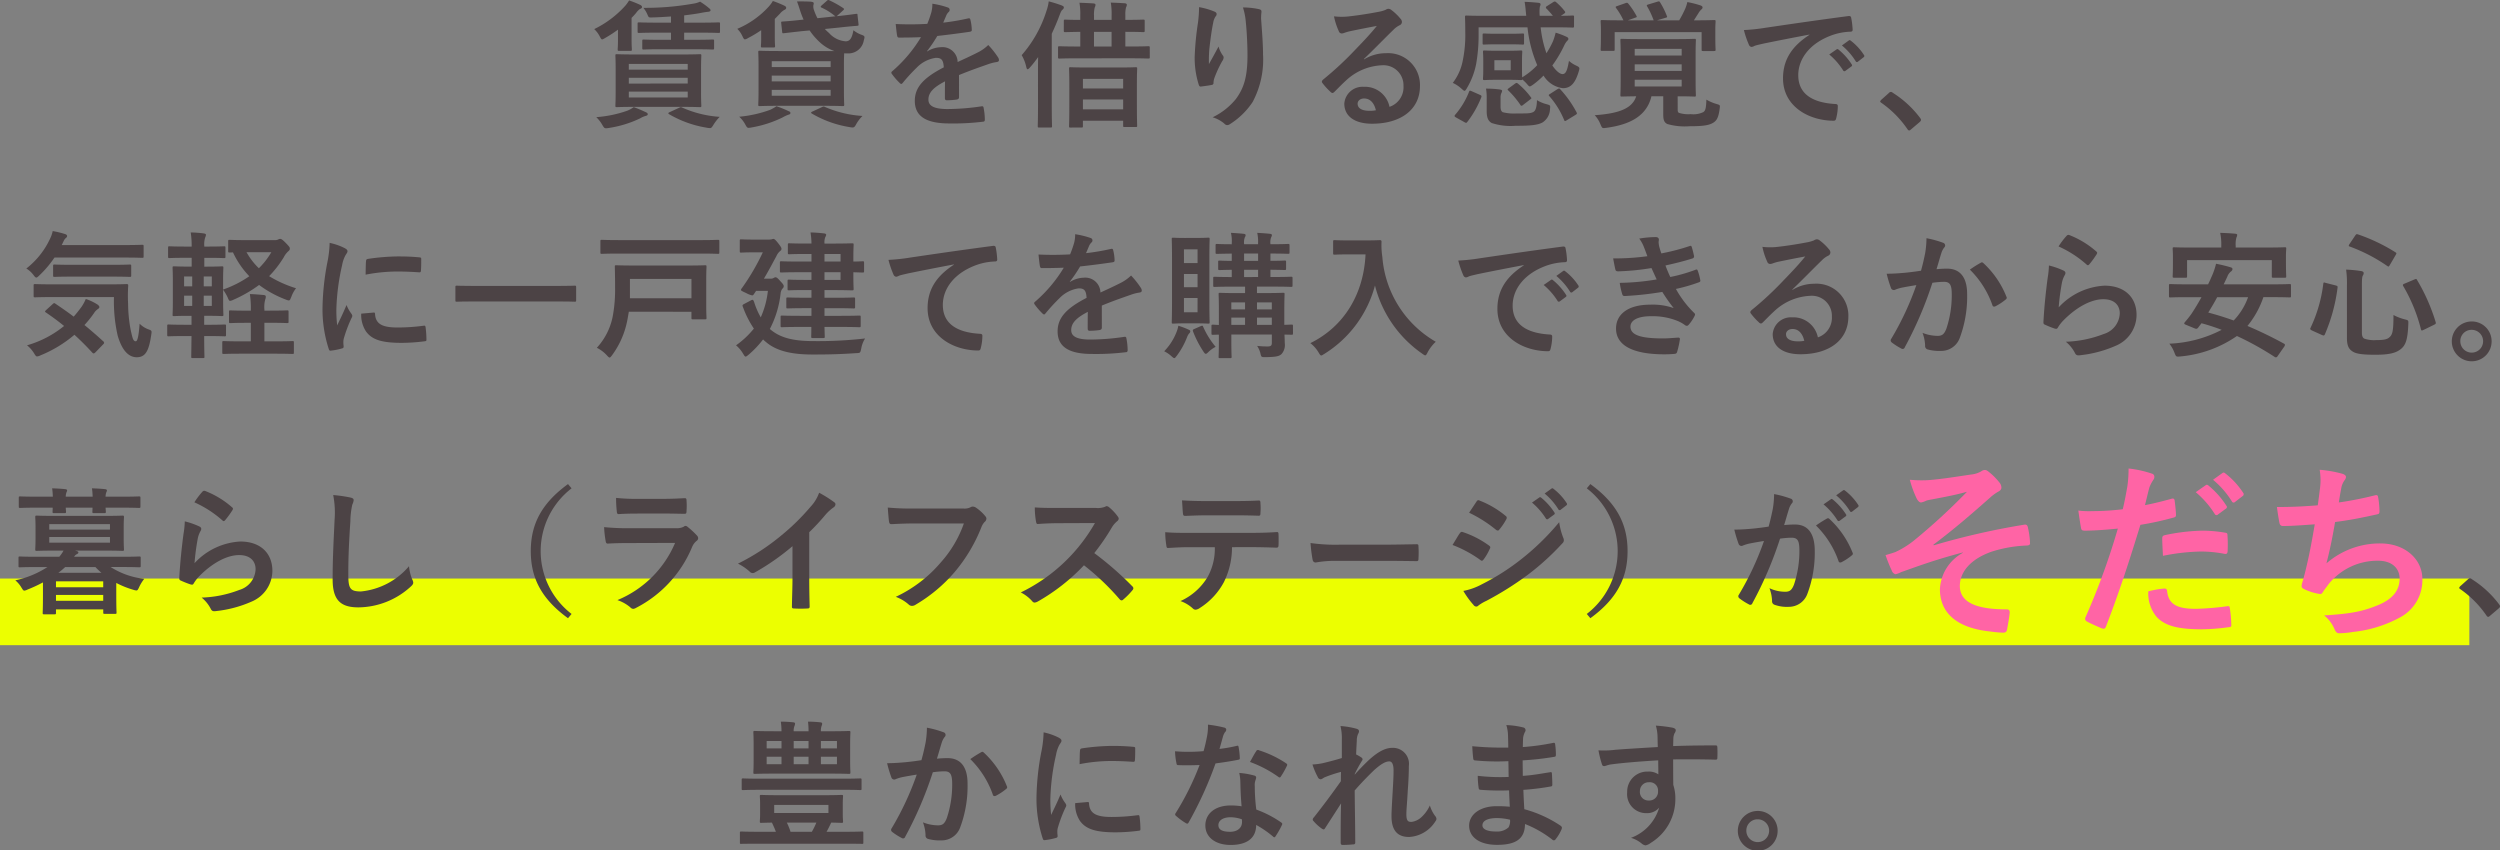 <svg id="レイヤー_1" data-name="レイヤー 1" xmlns="http://www.w3.org/2000/svg" viewBox="0 0 341 116"><rect x="0" y="0" width="341" height="116" fill="#808080" stroke="none"/><defs><style>.cls-1{fill:#ecff00;}.cls-2{fill:#4c4345;}.cls-3{fill:#ff64a5;}</style></defs><rect class="cls-1" y="78.913" width="336.82" height="9.088"/><path class="cls-2" d="M84.292,4.044a17.13,17.13,0,0,1-1.723,1.122c-.225.131-.338.206-.431.206-.131,0-.187-.131-.356-.449a3.649,3.649,0,0,0-.73-.954A13.856,13.856,0,0,0,85.284.789a5.485,5.485,0,0,0,.525-.73,14.4,14.4,0,0,1,1.5.6c.15.074.262.168.262.3,0,.151-.131.206-.3.281a2.231,2.231,0,0,0-.506.524q-.281.338-.618.674V5.372c0,.879.038,1.234.038,1.347,0,.205-.019.224-.207.224h-1.5c-.206,0-.225-.019-.225-.224,0-.113.038-.468.038-1.2Zm3.8,11.262c.187.075.262.168.262.281s-.112.186-.281.224a3.061,3.061,0,0,0-.768.337,15.089,15.089,0,0,1-4.27,1.309,1.714,1.714,0,0,1-.393.037c-.206,0-.263-.093-.45-.392a4.669,4.669,0,0,0-.861-1.123,16.282,16.282,0,0,0,4.232-.879,4.206,4.206,0,0,0,.881-.486C87.158,14.875,87.569,15.063,88.094,15.306ZM92.87,7.43c1.817,0,2.472-.038,2.585-.038.187,0,.206.019.206.206,0,.112-.038.617-.038,1.833v3.143c0,1.2.038,1.722.038,1.834,0,.187-.019.206-.206.206-.113,0-.768-.038-2.585-.038H86.745c-1.835,0-2.472.038-2.6.038-.187,0-.206-.019-.206-.206,0-.131.037-.636.037-1.834V9.431c0-1.216-.037-1.721-.037-1.833,0-.187.019-.206.206-.206.131,0,.768.038,2.6.038Zm-7.1,2.076h8.036V8.721H85.771Zm8.036,1.89V10.61H85.771V11.4Zm0,1.1H85.771v.8h8.036Zm-3.559-5.78c-1.742,0-2.323.038-2.435.038-.187,0-.206-.02-.206-.225V5.6c0-.187.019-.206.206-.206.112,0,.693.038,2.435.038h1.274V4.455h-1.8c-1.8,0-2.435.038-2.547.038-.187,0-.206-.019-.206-.206V3.257c0-.186.019-.205.206-.205.112,0,.749.038,2.547.038h1.8V2.247c-.844.057-1.686.113-2.51.131-.525.02-.525.02-.693-.374a3.752,3.752,0,0,0-.562-.935A37.167,37.167,0,0,0,94.5.508a3.532,3.532,0,0,0,.993-.281,9.99,9.99,0,0,1,1.255.917c.112.093.169.149.169.261,0,.094-.094.188-.356.206-.207.02-.45.057-.749.112-.731.151-1.593.263-2.491.375V3.09h2.153c1.817,0,2.435-.038,2.529-.038.187,0,.206.019.206.205v1.03c0,.187-.019.206-.206.206-.094,0-.712-.038-2.529-.038H93.32v.973h1.441c1.724,0,2.323-.038,2.435-.038.188,0,.207.019.207.206v.936c0,.205-.019.225-.207.225-.112,0-.711-.038-2.435-.038Zm2.378,7.988c.225-.112.263-.112.45-.019a15.021,15.021,0,0,0,5.094,1.254,6.1,6.1,0,0,0-.9,1.16c-.187.3-.262.374-.449.374a2.72,2.72,0,0,1-.431-.056,14.788,14.788,0,0,1-5.113-1.833c-.169-.113-.169-.188.094-.3Z"/><path class="cls-2" d="M103.825,4.118a15.818,15.818,0,0,1-1.779,1.067,1.212,1.212,0,0,1-.43.187c-.132,0-.206-.131-.356-.449a3.429,3.429,0,0,0-.694-.991A12.189,12.189,0,0,0,104.856.9a4.288,4.288,0,0,0,.561-.767,14.861,14.861,0,0,1,1.518.617c.168.075.3.168.3.3,0,.169-.112.243-.28.318a2.089,2.089,0,0,0-.563.487l-.711.729v2.47c0,.8.037,1.1.037,1.216,0,.187-.018.206-.224.206h-1.5c-.187,0-.206-.019-.206-.206,0-.131.037-.318.037-.955Zm3.728,11.038c.187.056.262.15.262.262s-.094.187-.262.224a4.389,4.389,0,0,0-.768.356,15.523,15.523,0,0,1-4.252,1.384,2.478,2.478,0,0,1-.412.057c-.187,0-.262-.094-.431-.393a3.873,3.873,0,0,0-.861-1.123,16.737,16.737,0,0,0,4.2-.935,5.506,5.506,0,0,0,.88-.5A14.9,14.9,0,0,1,107.553,15.156ZM112.759.134c.188-.188.244-.15.431-.057a13.078,13.078,0,0,1,1.8,1.011c.094.056.131.093.131.149s-.037.113-.131.188l-.861.785c1.517-.15,2.453-.3,2.641-.318s.187,0,.2.206l.132,1.2c.018.188,0,.206-.206.225-.187.018-.843.055-2.51.243l-1.873.187a5.177,5.177,0,0,0,.562.543,3.348,3.348,0,0,0,2.3,1.14c.543-.018.843-.41,1.03-1.515a3.812,3.812,0,0,0,.992.581c.563.206.6.224.431.785a2.125,2.125,0,0,1-2.154,1.8,4.83,4.83,0,0,1-.524-.019c-.019.225-.038.767-.038,1.74v3.386c0,1.217.038,1.759.038,1.872,0,.186-.019.205-.206.205-.131,0-.768-.038-2.6-.038h-6.125c-1.817,0-2.454.038-2.585.038-.187,0-.206-.019-.206-.205,0-.132.038-.655.038-1.872V9c0-1.216-.038-1.758-.038-1.871,0-.187.019-.206.206-.206.131,0,.768.039,2.585.039h7.585a5.7,5.7,0,0,1-2.023-1.236,9.317,9.317,0,0,1-1.348-1.571l-1.049.094-2.472.28c-.188.018-.206,0-.225-.188l-.131-1.2c-.019-.186,0-.186.187-.205.225-.019.824-.038,2.491-.225l.375-.037a11.279,11.279,0,0,1-.487-1.273c-.131-.411-.262-.822-.412-1.2.693-.019,1.273,0,1.76.019.357.019.525.093.525.225a1.458,1.458,0,0,1-.056.3,1.572,1.572,0,0,0,.131.748,7.4,7.4,0,0,0,.431.991l2.453-.261a.385.385,0,0,1-.112-.075,7.938,7.938,0,0,0-1.761-1.1c-.168-.075-.206-.112,0-.318Zm-7.491,8.212v.8H113.3v-.8ZM113.3,11.1V10.31h-8.035V11.1Zm0,1.16h-8.035v.8H113.3Zm-1.2,2.358c.225-.112.262-.112.449-.019a15.2,15.2,0,0,0,5.095,1.216,4.983,4.983,0,0,0-.9,1.2c-.15.28-.262.374-.45.374a2.461,2.461,0,0,1-.43-.055,14.8,14.8,0,0,1-5.114-1.834c-.168-.112-.168-.187.094-.3Z"/><path class="cls-2" d="M130.813,13.248c0,.206-.112.3-.356.336a10.014,10.014,0,0,1-1.33.094c-.168,0-.243-.112-.243-.3,0-.673,0-1.608.019-2.282-1.667.861-2.267,1.591-2.267,2.488,0,.787.637,1.291,2.6,1.291A32.179,32.179,0,0,0,133.9,14.5c.168-.019.243.037.262.205a8.436,8.436,0,0,1,.168,1.534c.019.225-.056.356-.206.356a33.315,33.315,0,0,1-4.644.243c-3.072,0-4.7-.917-4.7-3.087,0-1.8,1.124-3.106,3.952-4.565-.056-.954-.281-1.328-1.124-1.291a4.521,4.521,0,0,0-2.584,1.347,25.239,25.239,0,0,0-1.873,2.039c-.094.113-.15.169-.225.169a.374.374,0,0,1-.206-.131,8.953,8.953,0,0,1-1.068-1.235.3.3,0,0,1-.074-.168c0-.075.037-.132.131-.206a19.119,19.119,0,0,0,3.914-4.64c-.88.037-1.892.057-3,.057-.168,0-.224-.094-.262-.3-.056-.3-.131-.991-.187-1.552a41.273,41.273,0,0,0,4.308-.02,14.643,14.643,0,0,0,.562-1.608,4.6,4.6,0,0,0,.13-1.141,11.693,11.693,0,0,1,2.136.524.337.337,0,0,1,.225.318.363.363,0,0,1-.132.281,1.439,1.439,0,0,0-.318.449c-.113.261-.206.5-.431,1.01a30.371,30.371,0,0,0,3.409-.58c.206-.038.262.018.3.186a6.376,6.376,0,0,1,.187,1.348c.019.186-.056.261-.318.3-1.405.206-3.016.412-4.383.563a19.519,19.519,0,0,1-1.405,2.076l.019.037a3.727,3.727,0,0,1,1.873-.58,2.068,2.068,0,0,1,2.285,2.02c.73-.336,1.8-.822,2.753-1.309a5.606,5.606,0,0,0,1.423-1.01,11.455,11.455,0,0,1,1.311,1.646.738.738,0,0,1,.15.412c0,.149-.093.224-.28.261a6.137,6.137,0,0,0-1.143.281c-1.217.431-2.435.843-4.027,1.5Z"/><path class="cls-2" d="M141.581,10.049c0-.673,0-1.478.019-2.264a15.762,15.762,0,0,1-1.1,1.4c-.15.169-.262.262-.337.262s-.131-.112-.187-.337a5.5,5.5,0,0,0-.619-1.589,16.7,16.7,0,0,0,3.372-6.006,6.212,6.212,0,0,0,.318-1.329,17.527,17.527,0,0,1,1.742.543c.206.094.319.15.319.281s-.056.206-.206.337c-.131.112-.207.281-.394.767-.318.86-.674,1.683-1.048,2.488v9.746c0,1.834.037,2.751.037,2.845,0,.186-.019.2-.187.2h-1.574c-.168,0-.187-.019-.187-.2,0-.113.037-1.011.037-2.845Zm5.544-2.095c-1.835,0-2.472.037-2.585.037-.2,0-.224-.019-.224-.187V6.513c0-.187.019-.206.224-.206.113,0,.75.038,2.585.038h.225v-2c-1.423.02-1.966.039-2.041.039-.188,0-.206-.019-.206-.225V2.9c0-.206.018-.224.206-.224.075,0,.618.037,2.041.037v-.58a9.048,9.048,0,0,0-.112-1.758c.581.018,1.423.056,1.929.093.168.019.262.094.262.188a.956.956,0,0,1-.112.374,4.113,4.113,0,0,0-.094,1.122v.561h2.4v-.6a9.175,9.175,0,0,0-.112-1.759c.581.019,1.405.056,1.929.094.169.018.263.112.263.206a.876.876,0,0,1-.113.355,4.129,4.129,0,0,0-.093,1.085v.617c1.722,0,2.322-.037,2.434-.037.188,0,.206.018.206.224V4.156c0,.206-.018.225-.206.225-.112,0-.712-.039-2.434-.039v2h.543c1.835,0,2.453-.038,2.566-.038.206,0,.224.019.224.206V7.8c0,.168-.018.187-.224.187-.113,0-.731-.037-2.566-.037Zm-1.1,9.447c-.187,0-.206-.019-.206-.2,0-.113.038-.655.038-3.275V11.864c0-1.815-.038-2.376-.038-2.488,0-.188.019-.206.206-.206.131,0,.712.037,2.4.037h4.1c1.685,0,2.247-.037,2.378-.037.187,0,.206.018.206.206,0,.112-.037.654-.037,2.188v2.32c0,2.6.037,3.143.037,3.255,0,.169-.019.188-.206.188h-1.5c-.187,0-.206-.019-.206-.188v-.673h-5.488v.73c0,.186-.019.2-.225.2Zm1.686-5.332h5.488v-1.31h-5.488Zm5.488,2.844V13.566h-5.488v1.347ZM151.62,6.345v-2h-2.4v2Z"/><path class="cls-2" d="M165.591,1.556c.244.093.356.2.356.373a.426.426,0,0,1-.131.3,2.153,2.153,0,0,0-.337.879c-.262,1.273-.412,2.6-.524,3.573a18.618,18.618,0,0,0-.056,2.058c.411-.729.805-1.44,1.311-2.394a3.861,3.861,0,0,0,.58,1.216.427.427,0,0,1,.112.3.877.877,0,0,1-.187.468,15.353,15.353,0,0,0-1.1,2.394,2.318,2.318,0,0,0-.093.561.263.263,0,0,1-.244.3c-.225.056-1.03.169-1.5.224-.131.019-.225-.112-.263-.243a11.981,11.981,0,0,1-.561-3.8,39.59,39.59,0,0,1,.449-4.659,17.279,17.279,0,0,0,.15-2.133A9.816,9.816,0,0,1,165.591,1.556Zm6.088-.319c.374.094.412.188.374.506a6.681,6.681,0,0,0-.037.86c.131,1.778.262,3.479.262,4.827a12.282,12.282,0,0,1-1.423,6.491,10.318,10.318,0,0,1-3.091,3.012.646.646,0,0,1-.375.131.542.542,0,0,1-.393-.206A4.342,4.342,0,0,0,165.4,16a9.263,9.263,0,0,0,3.184-2.507c1.086-1.478,1.573-3.012,1.573-5.967,0-1.329-.093-3.274-.224-4.472a8.914,8.914,0,0,0-.394-2.039A10.859,10.859,0,0,1,171.679,1.237Z"/><path class="cls-2" d="M186.061,8.1a5.638,5.638,0,0,1,2.978-.842,4.345,4.345,0,0,1,4.645,4.491c0,3.123-2.528,5.126-6.537,5.126-2.359,0-3.783-1.011-3.783-2.751a2.485,2.485,0,0,1,2.641-2.283,3.408,3.408,0,0,1,3.521,2.732,2.818,2.818,0,0,0,1.91-2.844,2.733,2.733,0,0,0-2.94-2.825,7.632,7.632,0,0,0-4.8,1.984c-.543.486-1.067,1.029-1.629,1.59-.131.13-.225.206-.318.206a.461.461,0,0,1-.282-.168,8.53,8.53,0,0,1-1.105-1.217c-.112-.149-.056-.28.094-.43A44.975,44.975,0,0,0,184.9,6.737c1.161-1.2,2.042-2.132,2.9-3.2-1.124.206-2.453.468-3.615.712a5.626,5.626,0,0,0-.786.224,1.394,1.394,0,0,1-.375.094.427.427,0,0,1-.412-.318,9,9,0,0,1-.656-2.021,8.98,8.98,0,0,0,1.742.037c1.143-.112,2.791-.355,4.252-.635a5.031,5.031,0,0,0,1.03-.281.955.955,0,0,1,.356-.15.669.669,0,0,1,.431.15,7.087,7.087,0,0,1,1.255,1.2.652.652,0,0,1,.2.449.5.5,0,0,1-.318.449,3.041,3.041,0,0,0-.824.6c-1.367,1.328-2.622,2.637-4.046,4Zm.019,5.332c-.543,0-.9.318-.9.711,0,.58.506.972,1.629.972a4.122,4.122,0,0,0,.862-.074C187.429,14.015,186.866,13.435,186.08,13.435Z"/><path class="cls-2" d="M211.869.283c.188-.112.263-.094.394.019a8.231,8.231,0,0,1,1.161,1.216c.131.168.075.225-.094.356l-.43.28c1.086,0,1.5-.037,1.592-.037.187,0,.206.018.206.187V3.557c0,.187-.019.206-.206.206-.113,0-.731-.037-2.51-.037h-1.836a15.5,15.5,0,0,0,.787,3.535,12.059,12.059,0,0,0,.9-1.646,8.83,8.83,0,0,0,.356-1.16,10.675,10.675,0,0,1,1.517.58.357.357,0,0,1,.225.262c0,.112-.075.187-.169.281a2.255,2.255,0,0,0-.374.561,16.492,16.492,0,0,1-1.649,2.788c.506.767,1.049,1.178,1.386,1.178.468,0,.656-.523.881-1.8a3.858,3.858,0,0,0,.936.618c.356.168.487.243.487.43a1.7,1.7,0,0,1-.094.411c-.468,1.572-1.086,2.264-2.154,2.264a3.583,3.583,0,0,1-2.641-1.722,11.341,11.341,0,0,1-1.423,1.236c-.225.149-.356.243-.449.243-.113,0-.207-.112-.413-.355a6.051,6.051,0,0,0-.618-.6c-.018.094-.074.094-.206.094s-.487-.037-1.592-.037h-1.76c-1.1,0-1.461.037-1.592.037-.188,0-.206-.018-.206-.206,0-.13.037-.412.037-1.2V8.291c0-.787-.037-1.067-.037-1.2,0-.187.018-.206.206-.206.131,0,.487.037,1.592.037h1.76c1.105,0,1.461-.037,1.592-.037.188,0,.206.019.206.206,0,.112-.037.411-.037,1.2V9.525c0,.561.019.861.019,1.028a9.641,9.641,0,0,0,2.06-1.664,17.866,17.866,0,0,1-1.33-5.163h-6.667V4.979a22.564,22.564,0,0,1-.337,3.76,10.327,10.327,0,0,1-1.255,3.274c-.15.262-.226.374-.338.374-.075,0-.187-.094-.393-.28a4.624,4.624,0,0,0-1.2-.8,7.209,7.209,0,0,0,1.349-2.974,17.265,17.265,0,0,0,.355-3.986c0-1.309-.037-1.926-.037-2.038,0-.169.019-.187.225-.187.112,0,.73.037,2.528.037h5.6c-.075-.674-.113-1.365-.225-1.908.655.019,1.349.074,1.892.131.187.018.281.093.281.206a.9.9,0,0,1-.094.336,5.768,5.768,0,0,0-.019,1.235h1.8c-.281-.355-.655-.767-.861-.973a.2.2,0,0,1-.094-.168c0-.057.037-.131.15-.187ZM198.59,16.017c-.225-.132-.225-.206-.112-.356a10.8,10.8,0,0,0,1.892-3.124c.074-.206.112-.206.374-.093l1.1.486c.243.112.262.15.206.336a13.864,13.864,0,0,1-1.91,3.368c-.113.15-.169.15-.375.038Zm7.417-11.412c1.124,0,1.573-.037,1.686-.037.168,0,.187.018.187.224V5.877c0,.187-.019.205-.187.205-.113,0-.562-.037-1.686-.037H204.1c-1.105,0-1.555.037-1.668.037-.187,0-.205-.018-.205-.205V4.792c0-.206.018-.224.205-.224.113,0,.563.037,1.668.037Zm-1.33,9.952c0,.375.075.618.3.749a6.07,6.07,0,0,0,1.892.168c1.367,0,1.891.019,2.285-.205.318-.169.468-.712.487-1.61a4.723,4.723,0,0,0,1.348.562c.487.15.487.15.431.654a2.236,2.236,0,0,1-1.03,1.834c-.693.374-1.723.449-3.671.449a8.318,8.318,0,0,1-3.24-.374c-.431-.243-.694-.636-.694-1.628V13.51a7.409,7.409,0,0,0-.093-1.422,14.3,14.3,0,0,1,1.854.113c.225.037.337.092.337.167a.608.608,0,0,1-.093.319,1.541,1.541,0,0,0-.113.673Zm1.386-6.342h-2.229V9.582h2.229Zm.581,3.2c.187-.131.243-.131.393-.018a10.339,10.339,0,0,1,1.761,1.852c.112.13.131.168-.057.3l-.974.749a.438.438,0,0,1-.243.13c-.056,0-.094-.037-.15-.13a12.614,12.614,0,0,0-1.629-1.946c-.15-.149-.15-.169.075-.337Zm5.787.749a.639.639,0,0,1,.225-.094c.056,0,.094.038.168.112a14.737,14.737,0,0,1,2.211,3.125c.093.187.093.224-.15.374l-1.161.711c-.244.15-.3.169-.375-.019a11.5,11.5,0,0,0-2-3.237c-.15-.149-.131-.205.094-.336Z"/><path class="cls-2" d="M228.837,14.95c0,.262.037.374.187.449a4.248,4.248,0,0,0,1.592.169,3.089,3.089,0,0,0,1.723-.281c.3-.206.375-.58.412-1.7a5.752,5.752,0,0,0,1.405.6c.468.15.468.131.412.618-.15,1.122-.356,1.571-.787,1.871-.562.392-1.33.542-3.3.542a8.571,8.571,0,0,1-3.053-.3c-.412-.206-.562-.506-.562-1.347V13.135h-1.611c-.637,2.7-2.959,3.873-6.143,4.3-.562.074-.562.093-.806-.469a3.966,3.966,0,0,0-.786-1.253c2.884-.205,5.095-.748,5.656-2.582-1.33.019-1.835.039-1.948.039-.187,0-.206-.02-.206-.206,0-.132.038-.675.038-1.909V7.411c0-1.272-.038-1.778-.038-1.908,0-.188.019-.206.206-.206.132,0,.731.038,2.492.038h4.907c1.76,0,2.359-.038,2.491-.038.187,0,.2.018.2.206,0,.112-.037.636-.037,1.908v3.648c0,1.234.037,1.8.037,1.909,0,.186-.018.206-.2.206-.132,0-.712-.039-2.285-.039Zm2.49-12.179c1.724,0,2.342-.037,2.473-.037.187,0,.206.019.206.206,0,.112-.037.468-.037.992v.822c0,1.591.037,1.89.037,2,0,.186-.019.206-.206.206h-1.5c-.187,0-.2-.02-.2-.206V4.381H220.24V6.719c0,.205-.019.224-.206.224h-1.5c-.188,0-.207-.019-.207-.224,0-.113.038-.412.038-1.983V4.081c0-.673-.038-1.01-.038-1.141,0-.187.019-.206.207-.206.13,0,.748.037,2.472.037h.43a9.432,9.432,0,0,0-.992-1.664c-.112-.169-.094-.206.131-.281L221.7.433c.243-.093.3-.056.412.075A10.749,10.749,0,0,1,223.2,2.135c.094.188.094.206-.169.281l-.992.355h3.521a11.938,11.938,0,0,0-.881-1.889c-.112-.187-.056-.206.169-.281l1.236-.374c.225-.075.281-.038.375.131a10.957,10.957,0,0,1,.9,1.815c.075.168.056.187-.206.262l-1.142.336h3.033a15.124,15.124,0,0,0,.806-1.552,4.591,4.591,0,0,0,.3-.936,13.106,13.106,0,0,1,1.835.468c.169.075.244.15.244.262a.345.345,0,0,1-.169.28,2.366,2.366,0,0,0-.393.506l-.618.972Zm-8.353,4.808h6.406V6.663h-6.406Zm6.406,2.095v-.9h-6.406v.9Zm0,1.2h-6.406v.917h6.406Z"/><path class="cls-2" d="M246.8,4.717c-2.285.431-4.289.823-6.293,1.235-.712.168-.9.205-1.18.3a1.093,1.093,0,0,1-.412.149.438.438,0,0,1-.356-.28,12.91,12.91,0,0,1-.693-2.021,25.731,25.731,0,0,0,2.978-.318c2.3-.336,6.424-.953,11.256-1.589.281-.038.375.074.394.206a10.779,10.779,0,0,1,.206,1.646c0,.224-.113.28-.356.28a8.4,8.4,0,0,0-2.285.412c-3.184,1.085-4.776,3.274-4.776,5.519,0,2.413,1.723,3.723,4.982,3.928.3,0,.412.076.412.281a6.658,6.658,0,0,1-.206,1.609c-.056.281-.131.393-.356.393-3.3,0-6.911-1.89-6.911-5.781,0-2.657,1.33-4.452,3.6-5.931Zm3.709,2.02c.093-.074.168-.056.28.038a8.61,8.61,0,0,1,1.78,2,.188.188,0,0,1-.056.3l-.787.58A.2.2,0,0,1,251.4,9.6a9.251,9.251,0,0,0-1.891-2.17Zm1.667-1.216c.112-.074.168-.055.281.038a7.815,7.815,0,0,1,1.779,1.927.215.215,0,0,1-.057.336l-.748.581a.193.193,0,0,1-.319-.057A8.863,8.863,0,0,0,251.236,6.2Z"/><path class="cls-2" d="M257.64,12.687a.4.4,0,0,1,.281-.15.381.381,0,0,1,.244.112,13.953,13.953,0,0,1,3.727,3.424c.112.15.131.206.131.281,0,.093-.038.167-.188.3l-1.142.972c-.131.112-.206.169-.262.169-.094,0-.168-.037-.262-.187a13.994,13.994,0,0,0-3.54-3.574c-.112-.074-.169-.131-.169-.186s.038-.112.131-.225Z"/><path class="cls-2" d="M7.431,35.129A14.319,14.319,0,0,1,5.39,37.543c-.206.2-.337.318-.431.318-.112,0-.224-.113-.412-.374a3.421,3.421,0,0,0-.955-.861A11.023,11.023,0,0,0,6.851,32.51a4.055,4.055,0,0,0,.337-.991,12.648,12.648,0,0,1,1.7.411c.169.057.263.15.263.262,0,.132-.057.169-.131.244a1.048,1.048,0,0,0-.319.411l-.281.58H16.8c1.836,0,2.454-.038,2.566-.038.206,0,.225.02.225.206v1.366c0,.188-.019.206-.225.206-.112,0-.73-.038-2.566-.038ZM7.17,41.49c.187-.168.224-.187.374-.075.805.543,1.648,1.122,2.509,1.777.375-.429.731-.879,1.087-1.365a6.123,6.123,0,0,0,.562-1.048,7.183,7.183,0,0,1,1.61.767c.169.132.244.244.244.337,0,.113-.094.206-.244.3a1.811,1.811,0,0,0-.5.543,15.176,15.176,0,0,1-1.293,1.609q1.236,1.009,2.529,2.189a.322.322,0,0,1,.15.224.285.285,0,0,1-.113.206l-1.048,1.085c-.113.112-.188.169-.263.169-.056,0-.112-.038-.187-.112-.787-.861-1.592-1.666-2.435-2.433a17.007,17.007,0,0,1-4.626,2.806,1.411,1.411,0,0,1-.468.15c-.131,0-.225-.113-.412-.431A4.223,4.223,0,0,0,3.686,47.1a14.175,14.175,0,0,0,5.056-2.637c-.786-.637-1.61-1.253-2.472-1.834-.168-.112-.168-.149.019-.337Zm.205-.972c-1.816,0-2.453.037-2.566.037-.206,0-.224-.019-.224-.206v-1.4c0-.187.018-.2.224-.2.113,0,.75.037,2.566.037H14.68c1.854,0,2.472-.037,2.585-.037.187,0,.224.037.224.224a20.849,20.849,0,0,0-.018,2.413,20.227,20.227,0,0,0,.355,3.629c.244,1.067.319,1.534.693,1.534.225,0,.394-.617.525-2.394a3.318,3.318,0,0,0,1.292.8c.393.149.375.2.281.8-.318,2.151-.8,2.974-1.967,2.974-1.048,0-1.985-.841-2.6-2.956a21.051,21.051,0,0,1-.506-5.256ZM9.922,37.73c-1.779,0-2.378.038-2.472.038-.187,0-.206-.02-.206-.225V36.289c0-.187.019-.206.206-.206.094,0,.693.039,2.472.039H15.2c1.761,0,2.379-.039,2.491-.039.188,0,.207.019.207.206v1.254c0,.2-.019.225-.207.225-.112,0-.73-.038-2.491-.038Z"/><path class="cls-2" d="M37.491,32.754a.975.975,0,0,0,.468-.094.53.53,0,0,1,.244-.075c.15,0,.262.037.768.543.524.542.562.617.562.785,0,.131-.038.225-.225.375a2.789,2.789,0,0,0-.6.8,14.635,14.635,0,0,1-2,2.582,16.057,16.057,0,0,0,3.671,1.646,4.234,4.234,0,0,0-.637,1.16c-.15.356-.188.505-.356.505a1.655,1.655,0,0,1-.431-.131,14.768,14.768,0,0,1-3.615-1.983,17.852,17.852,0,0,1-3.5,2.02,1.354,1.354,0,0,1-.449.151c-.15,0-.206-.151-.356-.506a6.324,6.324,0,0,0-.6-1.01v1.646c0,1.141.038,1.646.038,1.759,0,.169-.019.187-.206.187-.132,0-.637-.038-2.061-.038h-.355V44.3h.468c1.629,0,2.21-.038,2.322-.038.169,0,.187.018.187.206v1.2c0,.187-.018.206-.187.206-.112,0-.693-.037-2.322-.037h-.468c0,1.758.037,2.731.037,2.806,0,.187-.019.2-.206.2H26.291c-.187,0-.206-.018-.206-.2,0-.093.019-1.048.037-2.806H25.3c-1.629,0-2.172.037-2.285.037-.187,0-.206-.019-.206-.206v-1.2c0-.188.019-.206.206-.206.113,0,.656.038,2.285.038h.824V43.08h-.337c-1.423,0-1.929.038-2.041.038-.187,0-.206-.018-.206-.187,0-.131.037-.618.037-1.759v-2.9c0-1.122-.037-1.627-.037-1.74,0-.186.019-.206.206-.206.112,0,.618.039,2.041.039h.356v-1.2h-.8c-1.573,0-2.1.037-2.21.037-.188,0-.206-.018-.206-.206V33.783c0-.169.018-.188.206-.188.112,0,.637.038,2.21.038h.8a11.484,11.484,0,0,0-.131-1.927,15.854,15.854,0,0,1,1.78.131c.205.038.3.093.3.187a.84.84,0,0,1-.094.337,3.022,3.022,0,0,0-.131,1.216v.056h.45c1.573,0,2.135-.038,2.247-.038.169,0,.188.019.188.188V35c0,.188-.019.206-.188.206-.112,0-.674-.037-2.247-.037h-.45v1.2H28.2c1.424,0,1.929-.039,2.061-.039.187,0,.206.02.206.206,0,.113-.038.618-.038,1.74v1.216a14.583,14.583,0,0,0,3.578-1.814,11.916,11.916,0,0,1-2.229-3.255c-.262.018-.393.018-.431.018-.206,0-.225-.018-.225-.206V32.922c0-.187.019-.206.225-.206.112,0,.656.038,2.247.038ZM26.216,39.059V37.711H25.111v1.348Zm0,2.674v-1.4H25.111v1.4Zm1.574-4.022v1.348h1.1V37.711Zm1.1,2.619h-1.1v1.4h1.1Zm8.035,2.04c1.574,0,2.1-.037,2.229-.037.188,0,.206.018.206.2v1.329c0,.187-.018.206-.206.206-.131,0-.655-.038-2.229-.038h-.861V46.56h1.4c1.742,0,2.323-.037,2.435-.037.169,0,.187.018.187.206v1.328c0,.2-.018.224-.187.224-.112,0-.693-.037-2.435-.037H32.94c-1.742,0-2.3.037-2.416.037-.188,0-.206-.019-.206-.224V46.729c0-.188.018-.206.206-.206.112,0,.674.037,2.416.037h1.273V44.034h-.561c-1.574,0-2.1.038-2.21.038-.188,0-.206-.019-.206-.206V42.537c0-.186.018-.2.206-.2.112,0,.636.037,2.21.037h.561v-.094a12.673,12.673,0,0,0-.131-2.17c.675.018,1.255.075,1.892.13.187.02.281.094.281.206a.968.968,0,0,1-.075.394,4.019,4.019,0,0,0-.112,1.421v.113Zm-3.3-7.97a9.2,9.2,0,0,0,1.686,2.189,10.431,10.431,0,0,0,1.7-2.189Z"/><path class="cls-2" d="M46.967,33.82c.318.168.431.281.431.449,0,.131-.038.187-.281.562a4.392,4.392,0,0,0-.45,1.328A30.3,30.3,0,0,0,45.88,42.2a18.02,18.02,0,0,0,.113,2.19c.393-.861.73-1.479,1.274-2.788a4.831,4.831,0,0,0,.655,1.178.754.754,0,0,1,.131.28.522.522,0,0,1-.094.3,18.252,18.252,0,0,0-1.067,2.825,2.1,2.1,0,0,0-.056.58c0,.224.037.374.037.524,0,.13-.075.206-.243.243a9.208,9.208,0,0,1-1.536.3c-.131.019-.206-.075-.244-.206a17.527,17.527,0,0,1-.861-5.575,35.732,35.732,0,0,1,.636-6.135,15.067,15.067,0,0,0,.338-2.788A8.318,8.318,0,0,1,46.967,33.82Zm4.008,8.811c.149-.018.187.075.187.281.112,1.291,1.012,1.759,3.053,1.759a27,27,0,0,0,3.578-.243c.187-.019.224,0,.262.243a13.886,13.886,0,0,1,.112,1.609c0,.224,0,.243-.318.28a25.123,25.123,0,0,1-3.053.206c-2.772,0-4.065-.449-4.87-1.553a4.117,4.117,0,0,1-.656-2.432Zm-1.049-7c.019-.225.075-.281.262-.319a30.059,30.059,0,0,1,4.065-.336c1.123,0,1.985.037,2.772.112.393.019.43.057.43.243,0,.561,0,1.067-.037,1.591-.019.167-.075.243-.244.224-1.123-.075-2.1-.112-3.053-.112a22.914,22.914,0,0,0-4.251.43C49.889,36.42,49.889,35.953,49.926,35.635Z"/><path class="cls-2" d="M64.7,41.116c-1.685,0-2.266.038-2.378.038-.188,0-.206-.019-.206-.188V39.151c0-.167.018-.186.206-.186.112,0,.693.037,2.378.037H76c1.686,0,2.267-.037,2.379-.037.187,0,.206.019.206.186v1.815c0,.169-.019.188-.206.188-.112,0-.693-.038-2.379-.038Z"/><path class="cls-2" d="M85.772,42.519c-.075.449-.15.9-.243,1.347a11.734,11.734,0,0,1-2.042,4.584c-.169.224-.244.318-.337.318s-.187-.094-.375-.3a4.618,4.618,0,0,0-1.367-1.028,8.835,8.835,0,0,0,2.229-4.64,19.518,19.518,0,0,0,.262-3.4c0-1.964-.038-2.9-.038-3.012,0-.187.019-.206.207-.206.13,0,.786.037,2.6.037h6.911c1.817,0,2.472-.037,2.6-.037.169,0,.188.019.188.206,0,.112-.038.655-.038,1.852v3.311c0,1.2.038,1.684.038,1.8,0,.188-.019.206-.188.206H94.5c-.169,0-.187-.018-.187-.206v-.823ZM84.5,34.587c-1.685,0-2.285.038-2.4.038-.188,0-.206-.019-.206-.206v-1.5c0-.187.018-.206.206-.206.112,0,.712.038,2.4.038H95.511c1.7,0,2.285-.038,2.4-.038.187,0,.206.019.206.206v1.5c0,.187-.019.206-.206.206-.113,0-.693-.038-2.4-.038Zm1.424,3.461v2.637h8.391V38.048Z"/><path class="cls-2" d="M105.1,44.952c1.218,1.028,2.884,1.571,5.788,1.571A56.344,56.344,0,0,0,118,46.167a3.691,3.691,0,0,0-.524,1.366c-.132.617-.132.617-.712.636-1.873.131-3.484.187-5.9.187-2.3,0-4.758-.281-6.406-1.721a3.153,3.153,0,0,1-.374-.337,13.538,13.538,0,0,1-1.967,2.077c-.206.169-.318.262-.412.262-.112,0-.187-.132-.337-.375a4.359,4.359,0,0,0-.974-1.16,11.959,11.959,0,0,0,2.435-2.282,13.155,13.155,0,0,1-1.461-2.862c-.131-.3-.131-.355.112-.486l.918-.487c.319-.168.337-.094.469.224a10.235,10.235,0,0,0,.9,2.077,11.991,11.991,0,0,0,.974-3.611h-1.611l-.3.449c-.075.112-.131.169-.225.169a2.7,2.7,0,0,1-.787-.3c-.561-.262-.749-.337-.749-.449a.413.413,0,0,1,.113-.225,30.539,30.539,0,0,0,2.865-4.9h-1.236c-1.217,0-1.592.037-1.7.037-.187,0-.206-.019-.206-.206V32.866c0-.206.019-.224.206-.224.112,0,.487.037,1.7.037h2.042a1.966,1.966,0,0,0,.412-.037.918.918,0,0,1,.225-.057c.112,0,.243.075.617.543.319.412.487.636.487.8s-.074.224-.187.318a1.842,1.842,0,0,0-.506.693c-.43.785-.992,1.87-1.7,3.068h.9a.739.739,0,0,0,.431-.094c.112-.056.15-.094.243-.094.15,0,.3.113.675.543.374.393.449.524.449.673s-.056.225-.206.375a1.334,1.334,0,0,0-.224.655,13.712,13.712,0,0,1-1.461,4.807Zm4.083-.357c-1.779,0-2.4.038-2.51.038-.187,0-.2-.018-.2-.224V43.267c0-.206.018-.224.2-.224.113,0,.731.037,2.51.037h1.5V42.033h-.824c-1.686,0-2.286.037-2.4.037-.187,0-.206-.019-.206-.206V40.779c0-.186.019-.206.206-.206.112,0,.712.038,2.4.038h.824V39.563h-1.012c-1.461,0-1.929.038-2.041.038-.187,0-.206-.019-.206-.206V38.347c0-.187.019-.206.206-.206.112,0,.58.038,2.041.038h1.012V37.131H109c-1.723,0-2.3.038-2.416.038-.188,0-.206-.019-.206-.225v-1.1c0-.187.018-.205.206-.205.112,0,.693.037,2.416.037h1.686V34.643h-.694c-1.666,0-2.209.037-2.322.037-.187,0-.206-.018-.206-.206V33.389c0-.186.019-.205.206-.205.113,0,.656.037,2.322.037h.694a10.3,10.3,0,0,0-.131-1.515,18.044,18.044,0,0,1,1.835.131c.187.018.3.075.3.187a.655.655,0,0,1-.113.3,1.852,1.852,0,0,0-.112.9h1.086c1.723,0,2.547-.037,2.66-.037.206,0,.224.019.224.205,0,.112-.037.675-.037,1.852v.431c.58,0,1.161-.037,1.255-.037.187,0,.206.018.206.205v1.123c0,.187-.019.206-.206.206-.094,0-.675-.019-1.255-.038v.449c0,1.179.037,1.722.037,1.815,0,.187-.018.206-.224.206-.113,0-.937-.038-2.66-.038H112.46v1.048h1.573c1.686,0,2.266-.038,2.379-.038.206,0,.224.02.224.206v1.085c0,.187-.018.206-.224.206-.113,0-.693-.037-2.379-.037H112.46V43.08h2.21c1.8,0,2.416-.037,2.529-.037.187,0,.2.018.2.224v1.142c0,.206-.018.224-.2.224-.113,0-.731-.038-2.529-.038h-2.21c.019.824.037,1.217.037,1.291,0,.206-.018.225-.2.225h-1.424c-.206,0-.225-.019-.225-.225,0-.037.019-.467.019-1.291Zm3.278-9.952v1.029h2.191V34.643Zm2.191,2.488H112.46v1.048h2.191Z"/><path class="cls-2" d="M130.12,36.065c-2.285.43-4.288.824-6.292,1.234-.712.169-.9.206-1.181.3a1.089,1.089,0,0,1-.411.149.435.435,0,0,1-.356-.28,13,13,0,0,1-.694-2.021,25.722,25.722,0,0,0,2.979-.318c2.3-.337,6.424-.953,11.256-1.589.281-.039.374.074.394.2a10.809,10.809,0,0,1,.206,1.647c0,.224-.113.28-.356.28a8.387,8.387,0,0,0-2.285.411c-3.184,1.086-4.777,3.274-4.777,5.52,0,2.413,1.724,3.722,4.983,3.928.3,0,.411.075.411.281a6.643,6.643,0,0,1-.205,1.608c-.056.281-.132.394-.356.394-3.3,0-6.912-1.89-6.912-5.781,0-2.657,1.33-4.453,3.6-5.931Z"/><path class="cls-2" d="M150.291,44.689c0,.206-.113.3-.356.337a10.063,10.063,0,0,1-1.33.093c-.169,0-.243-.112-.243-.3,0-.673,0-1.608.018-2.283-1.667.861-2.266,1.591-2.266,2.489,0,.786.637,1.291,2.6,1.291a32.009,32.009,0,0,0,4.664-.374c.169-.019.243.037.262.206a8.33,8.33,0,0,1,.169,1.534c.019.224-.056.355-.206.355a33.321,33.321,0,0,1-4.645.243c-3.072,0-4.7-.916-4.7-3.086,0-1.8,1.124-3.106,3.952-4.565-.056-.955-.281-1.328-1.124-1.291a4.53,4.53,0,0,0-2.585,1.346,25.426,25.426,0,0,0-1.873,2.04c-.093.112-.149.169-.225.169a.374.374,0,0,1-.205-.131,8.831,8.831,0,0,1-1.068-1.236.3.3,0,0,1-.075-.167c0-.075.037-.132.131-.206a19.164,19.164,0,0,0,3.915-4.64c-.881.037-1.892.056-3,.056-.169,0-.225-.093-.262-.3-.057-.3-.131-.992-.187-1.553a41.53,41.53,0,0,0,4.307-.019,14.581,14.581,0,0,0,.562-1.608,4.553,4.553,0,0,0,.131-1.142,11.825,11.825,0,0,1,2.135.524.337.337,0,0,1,.225.318.36.36,0,0,1-.131.281,1.448,1.448,0,0,0-.319.449c-.112.262-.205.5-.43,1.01a30.184,30.184,0,0,0,3.409-.58c.206-.038.262.019.3.187a6.3,6.3,0,0,1,.188,1.347c.018.187-.057.262-.319.3-1.405.206-3.015.412-4.382.562a19.466,19.466,0,0,1-1.405,2.076l.018.038a3.72,3.72,0,0,1,1.874-.58A2.068,2.068,0,0,1,150.1,39.9c.73-.337,1.8-.823,2.753-1.31a5.632,5.632,0,0,0,1.423-1.01,11.523,11.523,0,0,1,1.311,1.647.741.741,0,0,1,.15.411c0,.15-.094.225-.281.262a5.974,5.974,0,0,0-1.142.281c-1.218.43-2.435.842-4.027,1.5Z"/><path class="cls-2" d="M160.5,45.232a3.946,3.946,0,0,0,.225-.8,10.218,10.218,0,0,1,1.386.524c.169.074.243.13.243.224a.385.385,0,0,1-.15.3,1.587,1.587,0,0,0-.28.487,10.506,10.506,0,0,1-1.386,2.525c-.188.243-.263.355-.356.355s-.187-.074-.356-.224a4.289,4.289,0,0,0-1.03-.711A7.818,7.818,0,0,0,160.5,45.232Zm2.678-12.778c1.143,0,1.5-.037,1.63-.037.168,0,.187.019.187.2,0,.113-.037.879-.037,2.527v6.266c0,1.646.037,2.413.037,2.526,0,.187-.019.206-.187.206-.131,0-.487-.038-1.63-.038h-1.554c-1.105,0-1.461.038-1.592.038-.187,0-.206-.019-.206-.206,0-.131.037-.88.037-2.526V35.149c0-1.648-.037-2.4-.037-2.527,0-.186.019-.2.206-.2.131,0,.487.037,1.592.037Zm-1.685,3.424h1.854V34.007H161.49Zm1.854,3.293v-1.8H161.49v1.8Zm0,1.477H161.49v1.946h1.854Zm.393,3.855c.262-.112.3-.112.375.074a11.253,11.253,0,0,0,1.7,2.731,4.056,4.056,0,0,0-1.011.73c-.15.149-.244.224-.337.224-.112,0-.206-.13-.375-.393a13.868,13.868,0,0,1-1.367-2.674c-.056-.188-.038-.225.169-.319Zm12.624.935c0,.2-.019.224-.206.224-.075,0-.337-.019-.955-.019.018.431.037.843.037,1.142a1.864,1.864,0,0,1-.431,1.5c-.337.318-.786.412-2.21.43-.561,0-.561,0-.693-.579a3.461,3.461,0,0,0-.431-.955,12.8,12.8,0,0,0,1.424.076c.487,0,.581-.151.581-.524v-1.1h-5.525v.954c0,1.328.037,1.965.037,2.077,0,.168-.019.186-.206.186h-1.368c-.187,0-.2-.018-.2-.186,0-.132.037-.675.037-2.04v-.973c-.506,0-.73.019-.787.019-.206,0-.224-.019-.224-.224v-.955c0-.186.018-.206.224-.206.057,0,.281.02.787.038V42.2c0-1.347-.037-1.945-.037-2.058,0-.187.018-.2.2-.2.132,0,.694.037,2.342.037h1.067V39.1h-1.611c-1.779,0-2.4.037-2.528.037-.187,0-.206-.019-.206-.206v-.973c0-.186.019-.206.206-.206.112,0,.712.038,2.323.038V36.8c-1.124.018-1.555.037-1.649.037-.187,0-.205-.019-.205-.225v-.879c0-.169.018-.187.205-.187.094,0,.525.038,1.649.038v-.992c-1.386.019-1.911.038-2,.038-.188,0-.207-.019-.207-.206V33.5c0-.2.019-.224.207-.224.093,0,.618.038,2,.038V33.2a4.893,4.893,0,0,0-.113-1.441c.618.038,1.218.075,1.723.131.188.019.281.094.281.168a.421.421,0,0,1-.093.281,1.9,1.9,0,0,0-.113.935v.038H171.6V33.2a5.656,5.656,0,0,0-.113-1.441c.618.038,1.218.075,1.723.131.188.019.281.094.281.168a.555.555,0,0,1-.093.281,1.9,1.9,0,0,0-.112.935v.038c1.741,0,2.285-.038,2.4-.038.187,0,.206.02.206.224v.918c0,.187-.019.206-.206.206-.112,0-.656-.038-2.4-.038v.992c1.329,0,1.816-.038,1.928-.038.188,0,.207.018.207.187v.879c0,.206-.019.225-.207.225-.112,0-.6-.019-1.928-.037v.991h.3c1.8,0,2.4-.038,2.51-.038.187,0,.206.02.206.206v.973c0,.187-.019.206-.206.206-.113,0-.712-.037-2.51-.037h-2.135v.879h1.2c1.648,0,2.228-.037,2.359-.037.188,0,.206.018.206.2,0,.113-.037.823-.037,2.227v1.945c.618-.018.9-.038.974-.038.187,0,.206.02.206.206ZM169.824,42.2v-.954h-1.872V42.2Zm0,2.114v-.991h-1.872v.991Zm1.78-8.736v-.992h-1.911v.992Zm0,2.207V36.8h-1.911v.991Zm-.15,3.461V42.2h2.023v-.954Zm2.023,3.068v-.991h-2.023v.991Z"/><path class="cls-2" d="M186.324,32.791c1.348,0,1.761-.037,1.873-.037.169,0,.243.037.243.224a10.437,10.437,0,0,0,.113,2.077,14.647,14.647,0,0,0,7.286,11.561,5.5,5.5,0,0,0-1.1,1.422c-.15.3-.225.43-.337.43-.094,0-.226-.093-.431-.243a16.081,16.081,0,0,1-6.425-9.279,15.74,15.74,0,0,1-6.892,9.316c-.225.131-.337.225-.431.225-.131,0-.206-.149-.393-.449a4.482,4.482,0,0,0-1.1-1.234c4.645-2.283,7.286-6.754,7.529-12.105h-2.323c-1.348,0-1.76.038-1.872.038-.207,0-.225-.019-.225-.206V32.959c0-.186.018-.205.225-.205.112,0,.524.037,1.872.037Z"/><path class="cls-2" d="M207.843,36.159c-2.285.43-4.29.822-6.294,1.234-.712.169-.9.206-1.179.3a1.122,1.122,0,0,1-.413.149.436.436,0,0,1-.355-.28,12.947,12.947,0,0,1-.693-2.021,25.753,25.753,0,0,0,2.978-.318c2.3-.337,6.424-.954,11.256-1.59.281-.038.375.074.393.206a10.534,10.534,0,0,1,.206,1.646c0,.225-.112.28-.355.28a8.426,8.426,0,0,0-2.285.412c-3.185,1.085-4.777,3.274-4.777,5.519,0,2.413,1.724,3.723,4.982,3.929.3,0,.412.075.412.28a6.6,6.6,0,0,1-.206,1.609c-.056.281-.131.393-.355.393-3.3,0-6.912-1.89-6.912-5.78,0-2.657,1.33-4.453,3.6-5.931Zm3.708,2.02c.094-.075.168-.056.281.038a8.579,8.579,0,0,1,1.779,2,.189.189,0,0,1-.056.3l-.787.579a.2.2,0,0,1-.318-.055,9.28,9.28,0,0,0-1.892-2.171Zm1.667-1.216c.112-.074.169-.056.281.038a7.792,7.792,0,0,1,1.779,1.926.216.216,0,0,1-.056.337l-.749.58a.193.193,0,0,1-.319-.056,8.867,8.867,0,0,0-1.873-2.152Z"/><path class="cls-2" d="M224.248,33.745a4.734,4.734,0,0,0-.655-1.2,13.252,13.252,0,0,1,2.266-.206c.262,0,.412.15.412.337,0,.112-.037.243-.037.355a3.348,3.348,0,0,0,.074.561c.132.487.188.655.3.973a29.15,29.15,0,0,0,3.821-.991c.169-.076.262-.056.319.093.112.355.243.88.318,1.254a.287.287,0,0,1-.225.337c-1.255.392-2.4.673-3.671.953.169.469.412,1.048.656,1.572a22.02,22.02,0,0,0,3.409-.973c.187-.093.281-.056.337.113a7.154,7.154,0,0,1,.337,1.234c.037.169.037.262-.15.337a23.119,23.119,0,0,1-3.165.917,13.939,13.939,0,0,0,2.453,3.237c.188.167.188.243.094.449a5.439,5.439,0,0,1-.768,1.159c-.112.132-.188.187-.3.187a.5.5,0,0,1-.262-.112,4.724,4.724,0,0,0-1.105-.6,9.137,9.137,0,0,0-3.521-.6c-1.761,0-2.791.542-2.791,1.421,0,1.216,1.592,1.609,4.458,1.609.693,0,1.386-.075,2.06-.112.188,0,.244.094.225.243a12.1,12.1,0,0,1-.375,1.7c-.056.186-.131.261-.393.28q-.647.057-1.349.057c-4.308,0-6.593-1.216-6.593-3.518,0-2,1.724-3.254,4.646-3.254a8.683,8.683,0,0,1,3.221.467,21.9,21.9,0,0,1-1.555-2.207,44.7,44.7,0,0,1-5.132.561c-.206,0-.28-.075-.337-.263a9.524,9.524,0,0,1-.337-1.534,32.71,32.71,0,0,0,5.038-.467c-.187-.393-.468-1.03-.711-1.553a32.363,32.363,0,0,1-4.551.449c-.225,0-.338-.075-.375-.262-.056-.206-.188-.9-.3-1.5a33.217,33.217,0,0,0,4.664-.3C224.548,34.531,224.436,34.213,224.248,33.745Z"/><path class="cls-2" d="M244.494,39.545a5.633,5.633,0,0,1,2.977-.842,4.344,4.344,0,0,1,4.645,4.489c0,3.125-2.528,5.127-6.537,5.127-2.359,0-3.783-1.011-3.783-2.751a2.485,2.485,0,0,1,2.641-2.282,3.408,3.408,0,0,1,3.521,2.731,2.818,2.818,0,0,0,1.911-2.843,2.733,2.733,0,0,0-2.941-2.825,7.632,7.632,0,0,0-4.795,1.984c-.543.485-1.067,1.028-1.629,1.589-.131.131-.225.206-.318.206a.464.464,0,0,1-.282-.168,8.424,8.424,0,0,1-1.1-1.217c-.112-.149-.056-.28.094-.43a44.954,44.954,0,0,0,4.439-4.134c1.162-1.2,2.042-2.133,2.9-3.2-1.124.206-2.453.467-3.615.711a5.641,5.641,0,0,0-.786.225,1.389,1.389,0,0,1-.375.092.425.425,0,0,1-.412-.317,8.963,8.963,0,0,1-.656-2.021,8.982,8.982,0,0,0,1.742.037c1.143-.112,2.791-.355,4.252-.635a4.966,4.966,0,0,0,1.03-.281.969.969,0,0,1,.356-.149.666.666,0,0,1,.431.149,7.087,7.087,0,0,1,1.255,1.2.652.652,0,0,1,.205.449.494.494,0,0,1-.318.449,3.041,3.041,0,0,0-.824.6c-1.367,1.328-2.622,2.638-4.046,4Zm.018,5.331c-.543,0-.9.319-.9.711,0,.58.506.973,1.629.973a4.19,4.19,0,0,0,.862-.074C245.861,45.456,245.3,44.876,244.512,44.876Z"/><path class="cls-2" d="M262.585,34.568a12.681,12.681,0,0,0,.187-2.076,13.634,13.634,0,0,1,2.248.617.394.394,0,0,1,.3.374.389.389,0,0,1-.131.281,2.36,2.36,0,0,0-.374.71c-.244.767-.431,1.46-.674,2.246a14.157,14.157,0,0,1,1.46-.075c1.761,0,2.716,1.2,2.716,3.461a16.066,16.066,0,0,1-1.011,6,2.682,2.682,0,0,1-2.529,1.758,6.124,6.124,0,0,1-1.854-.2.486.486,0,0,1-.337-.524,5.339,5.339,0,0,0-.356-1.74,5.608,5.608,0,0,0,2.06.412c.618,0,.9-.225,1.2-.992a14.4,14.4,0,0,0,.73-4.639c0-1.328-.243-1.74-1.067-1.74a12.406,12.406,0,0,0-1.574.131,51.533,51.533,0,0,1-3.764,8.793.308.308,0,0,1-.487.168,8.439,8.439,0,0,1-1.292-.823.386.386,0,0,1-.15-.281.344.344,0,0,1,.075-.206,39.42,39.42,0,0,0,3.427-7.333c-.73.112-1.329.224-1.836.318a5.494,5.494,0,0,0-1.029.3.412.412,0,0,1-.6-.244,17.062,17.062,0,0,1-.58-1.927c.824,0,1.648-.056,2.472-.13.787-.076,1.479-.169,2.21-.281C262.322,35.859,262.454,35.2,262.585,34.568Zm7.623,1.254c.131-.075.224-.038.356.094a12.52,12.52,0,0,1,3.109,4.545.269.269,0,0,1-.075.375,7.607,7.607,0,0,1-1.405.934c-.187.094-.374.076-.43-.149a12.679,12.679,0,0,0-3.072-4.845A15.644,15.644,0,0,1,270.208,35.822Z"/><path class="cls-2" d="M281.425,36.889c.207.092.3.2.3.355a.555.555,0,0,1-.093.28,3.488,3.488,0,0,0-.375.992,31.257,31.257,0,0,0-.45,3.405,9.137,9.137,0,0,1,6.256-2.956c2.735,0,4.364,1.59,4.364,4a4.584,4.584,0,0,1-2.828,4.191,16.263,16.263,0,0,1-4.8,1.291c-.412.055-.581.037-.749-.243a4.789,4.789,0,0,0-1.274-1.591,15.539,15.539,0,0,0,5.151-1.048,3.064,3.064,0,0,0,2.21-2.825c0-1.01-.637-1.926-2.247-1.926-1.648,0-3.634,1.066-5.394,2.844a5.116,5.116,0,0,0-.806,1.028c-.112.187-.187.187-.431.131a12.446,12.446,0,0,1-1.273-.505c-.188-.075-.262-.112-.262-.374.112-2.171.355-4.378.58-6.043a11.633,11.633,0,0,0,.169-1.684A10.473,10.473,0,0,1,281.425,36.889Zm.469-4.734a.315.315,0,0,1,.356-.094,12.3,12.3,0,0,1,3.671,2.227c.093.074.131.131.131.206a.519.519,0,0,1-.094.224,12.313,12.313,0,0,1-.955,1.31c-.075.094-.15.149-.206.149-.075,0-.131-.037-.225-.131a14.951,14.951,0,0,0-3.783-2.432A10.132,10.132,0,0,1,281.894,32.155Z"/><path class="cls-2" d="M310.661,48.581a.259.259,0,0,1-.412.093,40.784,40.784,0,0,0-5.132-2.843,16.022,16.022,0,0,1-7.7,2.787c-.581.056-.6.056-.805-.468a4.607,4.607,0,0,0-.712-1.272,16.937,16.937,0,0,0,7.136-1.889,27.66,27.66,0,0,0-2.753-.9l-.468.617c-.132.15-.226.187-.487.075l-1.143-.468c-.318-.13-.3-.206-.169-.374a13.836,13.836,0,0,0,.918-1.16c.431-.654.9-1.421,1.349-2.245h-1.892c-1.667,0-2.229.037-2.342.037-.187,0-.2-.018-.2-.2V38.946c0-.187.018-.2.2-.2.113,0,.675.037,2.342.037h2.791c.149-.3.3-.618.43-.936a9.513,9.513,0,0,0,.656-1.871,19.725,19.725,0,0,1,2,.487c.15.037.244.131.244.243a.456.456,0,0,1-.225.337,1.616,1.616,0,0,0-.487.71l-.487,1.03h6.63c1.667,0,2.21-.037,2.341-.037.188,0,.206.018.206.2v1.422c0,.187-.018.2-.206.2-.131,0-.674-.037-2.341-.037h-1.217a12.534,12.534,0,0,1-2.173,3.929,55.12,55.12,0,0,1,4.982,2.413c.093.056.131.094.131.169a.5.5,0,0,1-.112.261Zm-1.536-14.817c1.761,0,2.4-.037,2.509-.037.188,0,.207.018.207.186,0,.112-.038.449-.038.955v.767c0,1.646.038,1.927.038,2.039,0,.187-.019.206-.207.206H310.08c-.187,0-.206-.019-.206-.206V35.485H298.318v2.189c0,.187-.019.206-.206.206h-1.554c-.188,0-.207-.019-.207-.206,0-.131.038-.393.038-2.039v-.618c0-.655-.038-.992-.038-1.1,0-.168.019-.186.207-.186.13,0,.748.037,2.509.037h3.915V33.54a7.469,7.469,0,0,0-.15-1.778c.693.019,1.386.056,2.023.113.206.018.3.074.3.168a1.065,1.065,0,0,1-.112.374,3.465,3.465,0,0,0-.094,1.123v.224Zm-6.7,6.772c-.375.711-.787,1.4-1.218,2.095,1.18.318,2.342.674,3.466,1.085a8.9,8.9,0,0,0,1.966-3.18Z"/><path class="cls-2" d="M318.563,38.927c.263.075.3.112.281.3a23.472,23.472,0,0,1-1.723,6.36c-.075.169-.131.225-.393.113l-1.368-.618c-.261-.13-.28-.206-.205-.355a19.6,19.6,0,0,0,1.741-6.006c.038-.224.057-.224.338-.131Zm3.6,6.473c0,.431.113.692.357.8a4.159,4.159,0,0,0,1.629.187c.974,0,1.48-.094,1.779-.393.412-.356.543-.861.543-3.031a6.375,6.375,0,0,0,1.555.6c.487.131.487.131.468.618-.075,2.113-.356,2.9-1.011,3.423-.712.579-1.686.785-3.484.785-1.892,0-2.66-.149-3.109-.449-.506-.318-.768-.767-.768-1.852V38.908a13.443,13.443,0,0,0-.112-2.132,16.589,16.589,0,0,1,1.985.187c.3.038.412.15.412.281a.6.6,0,0,1-.112.336c-.094.168-.132.412-.132,1.328Zm-.917-13.264c.15-.206.187-.224.374-.168a24.288,24.288,0,0,1,5.1,2.432c.187.112.187.15.056.374l-.787,1.348c-.15.261-.187.28-.355.167a22.691,22.691,0,0,0-5.114-2.656c-.112-.038-.15-.056-.15-.112a.622.622,0,0,1,.094-.224Zm8.072,5.987c.244-.094.281-.112.375.075a25.845,25.845,0,0,1,2.528,5.724c.057.206.038.243-.206.375l-1.423.692c-.262.13-.319.13-.375-.075a22.334,22.334,0,0,0-2.416-5.893c-.093-.168-.056-.243.187-.337Z"/><path class="cls-2" d="M339.857,46.541a2.716,2.716,0,1,1-2.715-2.693A2.7,2.7,0,0,1,339.857,46.541Zm-4.27,0a1.555,1.555,0,1,0,1.555-1.552A1.528,1.528,0,0,0,335.587,46.541Z"/><path class="cls-2" d="M5.857,79.441a19.463,19.463,0,0,1-2.1.973,1.294,1.294,0,0,1-.431.15c-.15,0-.225-.131-.431-.468a3.706,3.706,0,0,0-.806-.936,13.155,13.155,0,0,0,4.383-1.814H5.052c-1.667,0-2.229.037-2.342.037-.168,0-.187-.018-.187-.2V76.111c0-.186.019-.206.187-.206.113,0,.675.038,2.342.038H8.086a4.565,4.565,0,0,0,.581-.842H7.6c-1.817,0-2.454.037-2.585.037-.187,0-.206-.018-.206-.224,0-.113.038-.486.038-1.422V71.977c0-.954-.038-1.329-.038-1.422,0-.206.019-.225.206-.225.131,0,.768.038,2.585.038h6.537c1.8,0,2.435-.038,2.565-.038.188,0,.207.019.207.225,0,.093-.038.468-.038,1.422v1.515c0,.936.038,1.309.038,1.422,0,.206-.019.224-.207.224-.13,0-.767-.037-2.565-.037H10.221l.15.037c.206.057.318.112.318.206,0,.112-.056.169-.206.243a.946.946,0,0,0-.374.356h6.518c1.685,0,2.229-.038,2.359-.038.188,0,.207.02.207.206v1.067c0,.187-.019.2-.207.2-.13,0-.674-.037-2.359-.037H15.091a10.6,10.6,0,0,0,4.589,1.609,5.439,5.439,0,0,0-.694,1.123c-.168.355-.224.467-.393.467a1.857,1.857,0,0,1-.412-.094,12.493,12.493,0,0,1-2.322-.934v1.4c0,2.021.037,2.507.037,2.62,0,.186-.019.2-.206.2h-1.4c-.187,0-.206-.019-.206-.2v-.412H7.636v.467c0,.188-.019.206-.206.206h-1.4c-.188,0-.207-.018-.207-.206,0-.112.038-.6.038-2.637ZM7.206,67.748a9.791,9.791,0,0,0-.094-1.14c.6.018,1.274.055,1.779.112.169.018.263.075.263.169a.72.72,0,0,1-.094.28,2.089,2.089,0,0,0-.094.579h3.671a9.806,9.806,0,0,0-.093-1.14c.6.018,1.273.055,1.779.112.169.018.262.075.262.169a.719.719,0,0,1-.093.28,2.051,2.051,0,0,0-.094.579h2.191c1.667,0,2.247-.037,2.36-.037.187,0,.206.019.206.206v1.141c0,.206-.019.225-.206.225-.113,0-.693-.038-2.36-.038H14.4c.018.3.037.468.037.543,0,.187-.019.206-.225.206H12.824c-.206,0-.224-.019-.224-.206,0-.075.018-.243.018-.543H8.966c.019.3.038.468.038.543,0,.187-.019.206-.225.206H7.393c-.206,0-.225-.019-.225-.206,0-.075.019-.243.019-.543H5.127c-1.667,0-2.248.038-2.361.038-.187,0-.205-.019-.205-.225V67.917c0-.187.018-.206.205-.206.113,0,.694.037,2.361.037Zm-.487,3.743v.748H15v-.748ZM15,73.249H6.719v.767H15ZM7.636,79.291V80.1h6.443v-.805Zm6.443,2.657v-.8H7.636v.8Zm-.243-3.816a10.844,10.844,0,0,1-.824-.786H8.891a9.854,9.854,0,0,1-.936.786Z"/><path class="cls-2" d="M27.151,71.79c.206.093.3.2.3.355a.55.55,0,0,1-.094.28,3.534,3.534,0,0,0-.374.993,31.238,31.238,0,0,0-.45,3.4,9.14,9.14,0,0,1,6.256-2.955c2.734,0,4.364,1.589,4.364,4a4.585,4.585,0,0,1-2.828,4.192,16.232,16.232,0,0,1-4.8,1.29c-.412.056-.581.038-.749-.242a4.779,4.779,0,0,0-1.274-1.591,15.564,15.564,0,0,0,5.151-1.048,3.066,3.066,0,0,0,2.21-2.825c0-1.01-.637-1.926-2.248-1.926-1.648,0-3.633,1.065-5.394,2.843a5.143,5.143,0,0,0-.8,1.029c-.112.187-.187.187-.431.13a12.677,12.677,0,0,1-1.273-.5c-.188-.075-.263-.112-.263-.375.113-2.17.356-4.377.581-6.042a11.633,11.633,0,0,0,.169-1.684A10.479,10.479,0,0,1,27.151,71.79Zm.469-4.733a.313.313,0,0,1,.356-.094,12.273,12.273,0,0,1,3.67,2.227c.094.074.131.13.131.206a.524.524,0,0,1-.093.224,12.444,12.444,0,0,1-.955,1.309c-.075.094-.15.15-.206.15-.075,0-.131-.037-.225-.131a14.951,14.951,0,0,0-3.783-2.432A10.132,10.132,0,0,1,27.62,67.057Z"/><path class="cls-2" d="M47.79,67.861c.318.075.449.168.449.356a1.8,1.8,0,0,1-.187.616,11.159,11.159,0,0,0-.262,2.283c-.188,2.881-.281,4.789-.281,7.24,0,1.89.225,2.32,1.723,2.32a9.88,9.88,0,0,0,6.555-3.442,6.508,6.508,0,0,0,.431,1.777,1.225,1.225,0,0,1,.15.449c0,.169-.075.318-.375.58a10.706,10.706,0,0,1-7.1,2.806c-2.4,0-3.522-.954-3.522-3.816,0-3.143.169-5.838.263-8.082a12.482,12.482,0,0,0-.187-3.424A19.436,19.436,0,0,1,47.79,67.861Z"/><path class="cls-2" d="M77.962,66.608a10.817,10.817,0,0,0,0,17.136l-.487.58c-3.6-2.619-5.076-5.462-5.076-9.148s1.48-6.529,5.076-9.148Z"/><path class="cls-2" d="M85.7,74.073c-.937,0-1.873.018-2.81.074-.168,0-.243-.112-.28-.355A14.2,14.2,0,0,1,82.4,71.9a32.995,32.995,0,0,0,3.447.15H92.27a2.052,2.052,0,0,0,.992-.206.4.4,0,0,1,.244-.112.486.486,0,0,1,.281.13,11.153,11.153,0,0,1,1.255,1.161.548.548,0,0,1,.187.393.45.45,0,0,1-.206.355,2.139,2.139,0,0,0-.637.879,16.362,16.362,0,0,1-7.641,8.269.9.9,0,0,1-.375.131.611.611,0,0,1-.412-.225,5.507,5.507,0,0,0-1.742-.972,14.6,14.6,0,0,0,7.867-7.8Zm1.255-4.023c-.843,0-1.78.019-2.566.074-.188,0-.244-.112-.262-.411a16.327,16.327,0,0,1-.094-1.8,25.872,25.872,0,0,0,3.071.131h3.372c1.218,0,2.21-.056,2.94-.094.169,0,.225.094.225.3a9.351,9.351,0,0,1,0,1.459c0,.318-.056.393-.337.374-.618,0-1.5-.037-2.641-.037Z"/><path class="cls-2" d="M110.38,78.787c0,1.291.018,2.394.056,3.891.018.243-.075.318-.281.318a15.816,15.816,0,0,1-1.873,0c-.206,0-.281-.075-.262-.3.018-1.348.075-2.564.075-3.835V74.5a32.467,32.467,0,0,1-5.151,3.593.538.538,0,0,1-.281.074.521.521,0,0,1-.393-.187,7.046,7.046,0,0,0-1.611-1.1,30.037,30.037,0,0,0,5.9-3.835,30.353,30.353,0,0,0,3.989-3.91,5.416,5.416,0,0,0,1.18-1.927,16.649,16.649,0,0,1,2.079,1.31.328.328,0,0,1,.15.28.536.536,0,0,1-.262.412,6.149,6.149,0,0,0-1.124,1.029,29.512,29.512,0,0,1-2.191,2.357Z"/><path class="cls-2" d="M124.707,71.4c-1.218,0-2.285.056-3.091.094-.243.018-.318-.113-.356-.375-.056-.374-.131-1.347-.168-1.889a33.009,33.009,0,0,0,3.6.13h6.686a1.8,1.8,0,0,0,1.031-.186.518.518,0,0,1,.28-.075.9.9,0,0,1,.356.094,5.758,5.758,0,0,1,1.368,1.234.472.472,0,0,1,.131.318.638.638,0,0,1-.263.468,2.274,2.274,0,0,0-.431.729,22.015,22.015,0,0,1-3.633,6.081,20.993,20.993,0,0,1-5.319,4.452.9.9,0,0,1-.506.168.652.652,0,0,1-.468-.206,5.572,5.572,0,0,0-1.742-1.028,18.122,18.122,0,0,0,6.125-4.677,15.76,15.76,0,0,0,3.165-5.332Z"/><path class="cls-2" d="M149.465,69.283a2.749,2.749,0,0,0,1.293-.169.313.313,0,0,1,.206-.075.612.612,0,0,1,.318.151A6.745,6.745,0,0,1,152.5,70.5a.492.492,0,0,1,.094.243.517.517,0,0,1-.243.374,3.433,3.433,0,0,0-.693.823,29.607,29.607,0,0,1-2.4,3.5,44.057,44.057,0,0,1,5.187,4.527.425.425,0,0,1,.15.262.46.46,0,0,1-.131.281,9.945,9.945,0,0,1-1.255,1.271.321.321,0,0,1-.225.113.385.385,0,0,1-.262-.15,34.158,34.158,0,0,0-4.869-4.64,26.937,26.937,0,0,1-6.294,4.94,1.194,1.194,0,0,1-.43.149.417.417,0,0,1-.319-.168,5.135,5.135,0,0,0-1.573-1.216,23.347,23.347,0,0,0,10.114-9.467l-4.832.02c-.974,0-1.948.037-2.96.112-.149.019-.205-.112-.243-.318a10.864,10.864,0,0,1-.168-1.946c1.011.075,1.948.075,3.165.075Z"/><path class="cls-2" d="M168.044,74.634a10.676,10.676,0,0,1-1.105,4.77,9.436,9.436,0,0,1-3.3,3.536,1.149,1.149,0,0,1-.561.224.548.548,0,0,1-.394-.187,4.911,4.911,0,0,0-1.667-.992,8.3,8.3,0,0,0,3.727-3.329,7.94,7.94,0,0,0,.956-4.022h-3.559c-.936,0-1.854.055-2.809.112-.169.018-.225-.112-.244-.356a11.313,11.313,0,0,1-.15-1.8c1.049.094,2.1.094,3.184.094h8.41c1.461,0,2.547-.038,3.652-.112.187,0,.206.112.206.373.019.243.019,1.2,0,1.441,0,.244-.112.318-.281.318-.974-.037-2.266-.074-3.558-.074Zm-3.709-4.341c-.861,0-1.61.037-2.659.075-.243,0-.3-.093-.319-.318-.056-.45-.074-1.123-.131-1.8,1.311.075,2.266.094,3.109.094h4.2c1.049,0,2.229-.019,3.165-.076.187,0,.225.113.225.357a8.407,8.407,0,0,1,0,1.365c0,.261-.038.355-.243.355-1.012-.037-2.117-.056-3.147-.056Z"/><path class="cls-2" d="M182.221,76.5a14.956,14.956,0,0,0-2.753.225c-.225,0-.375-.113-.431-.394a20.442,20.442,0,0,1-.281-2.262,24.208,24.208,0,0,0,4.045.224h6.031c1.424,0,2.866-.038,4.308-.057.281-.018.337.037.337.262a13.585,13.585,0,0,1,0,1.759c0,.225-.074.3-.337.28-1.4-.018-2.79-.037-4.177-.037Z"/><path class="cls-2" d="M199.113,72.744c.094-.131.188-.225.356-.187a13,13,0,0,1,3.6,1.833c.131.093.207.169.207.281a.558.558,0,0,1-.076.206,7.584,7.584,0,0,1-.824,1.421c-.094.113-.168.188-.243.188a.368.368,0,0,1-.225-.112,16.431,16.431,0,0,0-3.783-2.04C198.589,73.586,198.889,73.043,199.113,72.744Zm3.035,6.94a31.31,31.31,0,0,0,5.131-3.236,34.024,34.024,0,0,0,5.394-5.22,9.369,9.369,0,0,0,.544,2.1.915.915,0,0,1,.093.355.582.582,0,0,1-.206.431,34.911,34.911,0,0,1-4.757,4.321,43.411,43.411,0,0,1-5.6,3.517,6.083,6.083,0,0,0-1.086.637.418.418,0,0,1-.3.149.484.484,0,0,1-.375-.225A11.858,11.858,0,0,1,199.6,80.6,8.692,8.692,0,0,0,202.148,79.684Zm-.768-11.243c.131-.224.243-.262.468-.15a12.759,12.759,0,0,1,3.521,2.077.3.3,0,0,1,.15.243.452.452,0,0,1-.075.243,8.024,8.024,0,0,1-.955,1.4.209.209,0,0,1-.188.112.49.49,0,0,1-.281-.131,18.1,18.1,0,0,0-3.633-2.3C200.705,69.451,201.061,68.927,201.38,68.441Zm8.578-.58c.093-.075.168-.056.28.038a8.624,8.624,0,0,1,1.78,2,.189.189,0,0,1-.056.3l-.787.579a.2.2,0,0,1-.318-.055,9.3,9.3,0,0,0-1.892-2.171Zm1.667-1.216c.112-.074.168-.056.281.038a7.792,7.792,0,0,1,1.779,1.926.217.217,0,0,1-.056.337l-.749.58a.193.193,0,0,1-.319-.056,8.846,8.846,0,0,0-1.873-2.152Z"/><path class="cls-2" d="M216.924,66.028c3.6,2.619,5.076,5.463,5.076,9.148s-1.48,6.529-5.076,9.148l-.487-.58a10.817,10.817,0,0,0,0-17.136Z"/><path class="cls-2" d="M241.8,69.47a12.684,12.684,0,0,0,.187-2.077,13.7,13.7,0,0,1,2.248.618.377.377,0,0,1,.168.655,2.348,2.348,0,0,0-.374.71c-.244.767-.431,1.46-.674,2.245a14.625,14.625,0,0,1,1.5-.075c1.742,0,2.678,1.217,2.678,3.612a15.908,15.908,0,0,1-1.011,5.854,2.68,2.68,0,0,1-2.528,1.759,4.969,4.969,0,0,1-1.948-.28.5.5,0,0,1-.338-.524,5.323,5.323,0,0,0-.356-1.74,4.993,4.993,0,0,0,2.155.487c.617,0,.9-.225,1.2-.993a14.434,14.434,0,0,0,.73-4.657c0-1.31-.243-1.721-1.067-1.721a12.378,12.378,0,0,0-1.573.13,51.611,51.611,0,0,1-3.765,8.793.307.307,0,0,1-.487.168,8.436,8.436,0,0,1-1.292-.822.386.386,0,0,1-.15-.281.351.351,0,0,1,.075-.206,39.549,39.549,0,0,0,3.428-7.333c-.731.112-1.331.224-1.836.318a5.5,5.5,0,0,0-1.03.3.411.411,0,0,1-.6-.244,17.179,17.179,0,0,1-.58-1.926c.824,0,1.648-.057,2.472-.132.787-.074,1.48-.168,2.21-.28C241.533,70.761,241.664,70.106,241.8,69.47Zm7.417,1.254c.131-.076.225-.038.356.093a12.52,12.52,0,0,1,3.109,4.546.268.268,0,0,1-.075.374,7.53,7.53,0,0,1-1.405.935c-.187.094-.374.075-.431-.149a12.634,12.634,0,0,0-3.071-4.845A15.767,15.767,0,0,1,249.212,70.724Zm.506-2.619c.093-.076.168-.057.281.037a8.624,8.624,0,0,1,1.779,2,.189.189,0,0,1-.056.3l-.787.58a.2.2,0,0,1-.318-.056,9.323,9.323,0,0,0-1.892-2.171Zm1.667-1.216c.112-.075.168-.057.281.037a7.813,7.813,0,0,1,1.779,1.927.216.216,0,0,1-.057.337l-.748.579a.193.193,0,0,1-.319-.056,8.842,8.842,0,0,0-1.873-2.151Z"/><path class="cls-3" d="M267.734,75.355c-3.824,1-6.261,1.922-8.442,2.691a2.957,2.957,0,0,1-.744.282.751.751,0,0,1-.514-.513,19.538,19.538,0,0,1-.846-2.1c.564-.154.8-.231,1.334-.411a12.614,12.614,0,0,0,2.463-1.511,84.435,84.435,0,0,0,7.313-6.716c-1.565.436-2.951.692-4.567,1-.385.077-.59.1-.975.206a2.724,2.724,0,0,1-.719.256c-.231,0-.436-.23-.616-.564a14.755,14.755,0,0,1-.923-2.537,16.835,16.835,0,0,0,2.54.051c1.719-.128,3.592-.436,5.85-.769a3.361,3.361,0,0,0,1.36-.436.823.823,0,0,1,.488-.179c.231,0,.385.129.692.384a8.625,8.625,0,0,1,1.258,1.282,1.162,1.162,0,0,1,.308.718c0,.256-.154.436-.462.589a6.167,6.167,0,0,0-1.052.769c-2.669,2.358-4.85,4.254-7.775,6.459l.052.077a100.1,100.1,0,0,1,12.368-2.819c.333-.052.436.128.487.41a11.058,11.058,0,0,1,.282,2.075c.026.257-.128.334-.41.359a17.983,17.983,0,0,0-4.773.821c-2.976,1.025-4.388,2.844-4.388,4.69,0,2.461,2.694,3.2,6.415,3.2.256,0,.411.129.385.462-.051.641-.257,1.692-.334,2.153-.051.41-.2.563-.564.563a14.722,14.722,0,0,1-1.693-.153c-4.825-.487-6.929-2.691-6.929-5.792a5.977,5.977,0,0,1,3.131-4.947Z"/><path class="cls-3" d="M296.212,68.025c.282-.078.385.05.41.256.077.563.154,1.307.18,1.845.026.333-.052.41-.385.487a40.9,40.9,0,0,1-4.465.974c-1.745,5.69-3.053,9.611-4.695,13.866-.129.359-.283.333-.565.256-.256-.1-1.514-.64-2.053-.948a.413.413,0,0,1-.2-.513A96.051,96.051,0,0,0,288.873,72.1c-1.488.155-3.284.282-4.49.282-.385,0-.488-.077-.539-.409-.1-.539-.231-1.41-.359-2.333a11.829,11.829,0,0,0,1.9.077,34.8,34.8,0,0,0,4.157-.256c.257-1.026.462-2.153.642-3.2a17.727,17.727,0,0,0,.153-2.358,14.924,14.924,0,0,1,3.234.718.425.425,0,0,1,.282.41.618.618,0,0,1-.128.41,4.836,4.836,0,0,0-.539,1.025c-.257.922-.437,1.794-.616,2.435C293.569,68.716,294.954,68.384,296.212,68.025Zm-1,12.251c.257,0,.359.1.385.359.2,1.87,1.463,2.409,3.926,2.409a38.451,38.451,0,0,0,4.311-.359c.2-.025.282.025.307.23a15.962,15.962,0,0,1,.206,2.23c.025.308,0,.384-.411.411a28.4,28.4,0,0,1-3.566.282c-3.285,0-5.03-.462-6.184-1.667a4.99,4.99,0,0,1-1.155-3.511A13.077,13.077,0,0,1,295.211,80.276Zm-.282-6.792c0-.359.077-.436.462-.513a26.837,26.837,0,0,1,5-.59,18.7,18.7,0,0,1,3,.257c.359.051.436.077.436.385a18.056,18.056,0,0,1,.025,2.05c0,.436-.128.538-.487.461a17.221,17.221,0,0,0-3.182-.307,28.434,28.434,0,0,0-5.157.589C294.98,74.919,294.929,74,294.929,73.484Zm5.927-7.3c.128-.1.231-.077.385.051a11.8,11.8,0,0,1,2.438,2.743.259.259,0,0,1-.077.41l-1.078.794a.267.267,0,0,1-.436-.077,12.692,12.692,0,0,0-2.592-2.972Zm2.284-1.665c.154-.1.231-.078.384.05a10.714,10.714,0,0,1,2.438,2.64.3.3,0,0,1-.077.461l-1.026.795a.263.263,0,0,1-.436-.076,12.112,12.112,0,0,0-2.566-2.948Z"/><path class="cls-3" d="M316.453,66.564a8.5,8.5,0,0,0-.051-2.487,16.824,16.824,0,0,1,3.079.539c.333.1.513.256.513.461a.841.841,0,0,1-.18.41,2.671,2.671,0,0,0-.436.948c-.128.693-.231,1.2-.359,2.1a47,47,0,0,0,4.824-.949c.359-.1.488-.076.539.257a11.536,11.536,0,0,1,.18,1.9c0,.282-.077.358-.309.41-2.206.487-3.592.769-5.747,1.051-.359,2.127-.719,3.844-1.18,5.638a11.1,11.1,0,0,1,7.364-2.717c3.413,0,5.722,2.2,5.722,4.844a5.745,5.745,0,0,1-2.925,5.178,17.1,17.1,0,0,1-6.543,2.05,11.975,11.975,0,0,1-1.9.18c-.256,0-.436-.128-.641-.615a4.878,4.878,0,0,0-1.386-1.82c3.747-.23,5.312-.564,7.365-1.41,1.976-.82,2.925-2,2.925-3.614,0-1.333-.975-2.434-2.925-2.434a8.536,8.536,0,0,0-6.749,3.178c-.231.333-.487.64-.718.974-.179.307-.257.41-.488.384a7.2,7.2,0,0,1-1.924-.564c-.411-.179-.564-.282-.564-.513a1.741,1.741,0,0,1,.1-.512c.128-.435.231-.82.334-1.2.564-2.256.923-4.152,1.36-6.716-1.386.1-3,.23-4.311.23a.438.438,0,0,1-.488-.358c-.077-.307-.256-1.384-.359-2.229,2,0,3.592-.078,5.568-.232C316.273,68.025,316.376,67.178,316.453,66.564Z"/><path class="cls-2" d="M336.617,79.03a.4.4,0,0,1,.281-.15.379.379,0,0,1,.244.113,13.933,13.933,0,0,1,3.727,3.423c.112.15.131.206.131.281,0,.093-.038.168-.188.3l-1.142.972c-.131.112-.206.169-.262.169-.094,0-.168-.037-.262-.187a13.994,13.994,0,0,0-3.54-3.574c-.112-.074-.169-.13-.169-.186s.037-.112.131-.225Z"/><path class="cls-2" d="M103.432,115.084c-1.648,0-2.211.018-2.323.018-.168,0-.187,0-.187-.187v-1.291c0-.187.019-.206.187-.206.112,0,.675.038,2.323.038h2.4c-.168-.449-.356-.861-.543-1.254-.936.019-1.349.037-1.442.037-.188,0-.206-.018-.206-.2,0-.131.037-.393.037-1.085v-1.235c0-.711-.037-.954-.037-1.085,0-.187.018-.206.206-.206.131,0,.768.038,2.547.038h5.843c1.78,0,2.417-.038,2.548-.038.187,0,.206.019.206.206,0,.112-.038.374-.038,1.085v1.235c0,.692.038.973.038,1.085,0,.187-.019.2-.206.2-.094,0-.506-.018-1.405-.037-.206.43-.412.861-.637,1.254h2.529c1.648,0,2.191-.038,2.3-.038.169,0,.188.019.188.206v1.291c0,.187-.019.187-.188.187-.112,0-.655-.018-2.3-.018Zm.337-7.353c-1.7,0-2.266.037-2.379.037-.206,0-.225-.018-.225-.186V106.4c0-.206.019-.224.225-.224.113,0,.675.037,2.379.037h11.163c1.7,0,2.266-.037,2.378-.037.188,0,.206.018.206.224v1.179c0,.168-.018.186-.206.186-.112,0-.674-.037-2.378-.037Zm6.518-7.988a10.859,10.859,0,0,0-.075-1.309,14.733,14.733,0,0,1,1.685.092c.188.02.244.075.244.169a.663.663,0,0,1-.075.318,1.85,1.85,0,0,0-.093.73h1.217c1.835,0,2.491-.038,2.6-.038.187,0,.206.019.206.206,0,.112-.037.524-.037,1.552V103.8c0,1.01.037,1.422.037,1.534,0,.206-.019.225-.206.225-.112,0-.768-.037-2.6-.037h-7.623c-1.836,0-2.491.037-2.622.037-.169,0-.187-.019-.187-.225,0-.112.037-.524.037-1.534v-2.339c0-1.028-.037-1.421-.037-1.552,0-.187.018-.206.187-.206.131,0,.786.038,2.622.038h1.03a9.361,9.361,0,0,0-.094-1.309,15.373,15.373,0,0,1,1.7.092c.168.02.243.075.243.169a.873.873,0,0,1-.075.318,1.738,1.738,0,0,0-.112.73Zm-3.69,2.338v-1.01h-2.023v1.01Zm0,2.152v-1.01h-2.023v1.01ZM113,109.789h-7.4v1.1H113Zm-2.267,3.667a9.566,9.566,0,0,0,.618-1.254h-4.027a8.7,8.7,0,0,1,.506,1.254Zm-2.472-11.375h2.023v-1.01h-2.023Zm2.023,1.142h-2.023v1.01h2.023Zm1.686-2.152v1.01h2.191v-1.01Zm2.191,2.152h-2.191v1.01h2.191Z"/><path class="cls-2" d="M126.243,101.333a12.673,12.673,0,0,0,.188-2.077,13.714,13.714,0,0,1,2.247.618.378.378,0,0,1,.169.655,2.352,2.352,0,0,0-.375.71c-.243.767-.431,1.46-.674,2.245a14.444,14.444,0,0,1,1.46-.075c1.761,0,2.716,1.2,2.716,3.461a16.039,16.039,0,0,1-1.011,6,2.68,2.68,0,0,1-2.529,1.759,6.129,6.129,0,0,1-1.854-.2.486.486,0,0,1-.337-.524,5.339,5.339,0,0,0-.356-1.74,5.629,5.629,0,0,0,2.06.412c.619,0,.9-.226,1.2-.993a14.369,14.369,0,0,0,.731-4.639c0-1.328-.244-1.739-1.068-1.739a12.378,12.378,0,0,0-1.573.13,51.611,51.611,0,0,1-3.765,8.793.307.307,0,0,1-.487.168,8.486,8.486,0,0,1-1.292-.822.386.386,0,0,1-.15-.281.351.351,0,0,1,.075-.206,39.48,39.48,0,0,0,3.427-7.333c-.73.112-1.329.224-1.835.318a5.5,5.5,0,0,0-1.03.3.41.41,0,0,1-.6-.244A16.934,16.934,0,0,1,121,104.1c.824,0,1.648-.057,2.472-.131.787-.075,1.48-.169,2.21-.281C125.981,102.624,126.112,101.969,126.243,101.333Zm7.623,1.254c.131-.076.225-.038.356.093a12.52,12.52,0,0,1,3.109,4.546.268.268,0,0,1-.075.374,7.562,7.562,0,0,1-1.405.935c-.187.094-.374.075-.43-.149a12.64,12.64,0,0,0-3.072-4.845A15.644,15.644,0,0,1,133.866,102.587Z"/><path class="cls-2" d="M144.353,100.584c.318.169.431.281.431.45,0,.131-.038.186-.281.561a4.4,4.4,0,0,0-.45,1.328,30.307,30.307,0,0,0-.786,6.042,18.032,18.032,0,0,0,.112,2.19c.393-.861.731-1.478,1.274-2.788a4.837,4.837,0,0,0,.655,1.179.754.754,0,0,1,.131.28.515.515,0,0,1-.094.3,18.354,18.354,0,0,0-1.067,2.825,2.138,2.138,0,0,0-.056.579c0,.225.037.375.037.524,0,.131-.075.206-.243.243a9.206,9.206,0,0,1-1.536.3c-.131.018-.206-.075-.244-.206a17.537,17.537,0,0,1-.861-5.575,35.656,35.656,0,0,1,.637-6.136,15.115,15.115,0,0,0,.337-2.788A8.361,8.361,0,0,1,144.353,100.584Zm4.008,8.812c.15-.019.187.075.187.281.113,1.291,1.012,1.758,3.053,1.758a26.832,26.832,0,0,0,3.578-.243c.187-.018.224,0,.262.243a13.886,13.886,0,0,1,.112,1.609c0,.225,0,.243-.318.28a24.921,24.921,0,0,1-3.053.206c-2.772,0-4.065-.449-4.87-1.552a4.119,4.119,0,0,1-.656-2.432Zm-1.049-7c.019-.224.075-.281.262-.318a29.909,29.909,0,0,1,4.065-.337c1.123,0,1.985.038,2.772.113.393.018.431.056.431.243,0,.561,0,1.066-.038,1.59-.018.168-.075.243-.244.225-1.123-.075-2.1-.113-3.053-.113a22.934,22.934,0,0,0-4.251.431C147.275,103.185,147.275,102.717,147.312,102.4Z"/><path class="cls-2" d="M168.663,101.744c.168-.055.243-.055.281.15a10.135,10.135,0,0,1,.168,1.515c0,.169-.075.206-.225.225-1.011.206-1.929.337-3.09.5a51.717,51.717,0,0,1-3.652,8.026c-.075.131-.131.186-.206.186a.526.526,0,0,1-.225-.092,8.953,8.953,0,0,1-1.293-.955c-.093-.075-.13-.13-.13-.2a.356.356,0,0,1,.093-.225,37.613,37.613,0,0,0,3.24-6.529c-.711.037-1.292.037-1.872.037-.413,0-.562,0-1.031-.018-.187,0-.224-.056-.262-.3a9.675,9.675,0,0,1-.187-1.59c.768.056,1.2.075,1.742.075.73,0,1.292-.019,2.153-.093.225-.787.357-1.422.487-2.1a7.2,7.2,0,0,0,.113-1.516,17.329,17.329,0,0,1,2.191.394c.188.037.3.149.3.281a.459.459,0,0,1-.169.355,2.051,2.051,0,0,0-.3.692c-.131.449-.281,1.029-.45,1.59A20.1,20.1,0,0,0,168.663,101.744Zm.524,5.014a6.538,6.538,0,0,0-.15-1.328,10.181,10.181,0,0,1,2.042.355.288.288,0,0,1,.262.3,2.453,2.453,0,0,1-.112.393,1.935,1.935,0,0,0-.076.767,24.377,24.377,0,0,0,.207,3.18,14.747,14.747,0,0,1,3.371,1.74c.188.131.206.206.112.392a11.519,11.519,0,0,1-.861,1.516c-.056.093-.113.132-.169.132s-.112-.039-.187-.114a13.976,13.976,0,0,0-2.285-1.571c0,1.871-1.349,2.732-3.484,2.732-2.06,0-3.446-1.047-3.446-2.657,0-1.627,1.348-2.731,3.465-2.731a9.716,9.716,0,0,1,1.479.112C169.243,108.779,169.206,107.637,169.187,106.758Zm-1.33,4.714c-.936,0-1.667.375-1.667,1.085,0,.6.525.9,1.593.9,1.011,0,1.629-.542,1.629-1.329a2.127,2.127,0,0,0-.019-.374A4.792,4.792,0,0,0,167.857,111.472Zm3.484-9a.26.26,0,0,1,.393-.13,14.564,14.564,0,0,1,3.671,1.758c.113.074.169.131.169.206a.445.445,0,0,1-.075.224,11.211,11.211,0,0,1-.787,1.384c-.056.094-.112.132-.168.132a.269.269,0,0,1-.169-.075,16.17,16.17,0,0,0-3.877-2.04C170.816,103.372,171.1,102.811,171.341,102.474Z"/><path class="cls-2" d="M183.027,100.847a6.876,6.876,0,0,0-.187-1.815,10.652,10.652,0,0,1,2.135.355c.3.075.393.187.393.375a.755.755,0,0,1-.131.355,2.291,2.291,0,0,0-.169.917c-.037.617-.056,1.01-.093,1.871a5.938,5.938,0,0,1,.712.411.325.325,0,0,1,.168.262.4.4,0,0,1-.093.206,20.069,20.069,0,0,0-.974,1.777v.094c.6-.674,1.011-1.1,1.741-1.815,1.48-1.4,2.51-1.834,3.39-1.834a2.187,2.187,0,0,1,2.248,2.488c0,.543-.019,1.685-.15,3.406-.094,1.72-.187,2.562-.187,3.142,0,.936.225,1.066.693,1.066a2.44,2.44,0,0,0,1.386-.673,4.907,4.907,0,0,0,1.124-1.571,4.64,4.64,0,0,0,.693,1.4.7.7,0,0,1,.206.43.548.548,0,0,1-.132.318,4.524,4.524,0,0,1-3.6,2.151c-1.61,0-2.4-.916-2.4-2.862,0-.5.056-1.552.15-3.143.094-1.646.131-2.264.131-3.068,0-.823-.206-1.235-.58-1.235-.544,0-1.181.393-2.1,1.217-.768.748-1.648,1.628-2.622,2.75.019,2.357.075,5.05.075,7.09a.229.229,0,0,1-.263.261,13.886,13.886,0,0,1-1.461.076c-.187,0-.262-.094-.262-.319,0-1.7,0-3.666.056-5.35-.73,1.142-1.479,2.3-2.172,3.368-.075.13-.131.187-.206.187a.522.522,0,0,1-.225-.094A5.979,5.979,0,0,1,179.169,112a.285.285,0,0,1-.113-.206.488.488,0,0,1,.169-.318c1.555-1.983,2.529-3.311,3.671-4.92,0-.467,0-.822.019-1.271a17.7,17.7,0,0,0-2.248.747c-.169.075-.356.263-.543.263a.452.452,0,0,1-.375-.3,9.844,9.844,0,0,1-.73-1.721,8.508,8.508,0,0,0,1.367-.168c.637-.15,1.686-.412,2.641-.711Z"/><path class="cls-2" d="M205.838,107.806a33.34,33.34,0,0,1-3.858-.075c-.207,0-.281-.075-.3-.318a11.145,11.145,0,0,1-.112-1.59,26.556,26.556,0,0,0,4.214.15c-.019-.712-.019-1.441-.038-2.152a30.535,30.535,0,0,1-4.476-.094c-.206,0-.3-.074-.319-.261-.056-.468-.093-.917-.131-1.684a42.9,42.9,0,0,0,4.908.187c0-.692-.019-1.179-.038-1.815a5.34,5.34,0,0,0-.225-1.253,10.814,10.814,0,0,1,2.36.337.38.38,0,0,1,.206.561,2.4,2.4,0,0,0-.281.9c-.018.375-.018.637-.037,1.2a31.675,31.675,0,0,0,4.1-.561c.224-.056.3,0,.318.224a9.993,9.993,0,0,1,.094,1.366c0,.243-.057.28-.206.3a38.44,38.44,0,0,1-4.327.486c0,.748.019,1.44.019,2.114,1.424-.093,2.322-.281,3.671-.487.225-.055.281-.018.3.15.019.356.057.973.057,1.535,0,.186-.075.243-.281.261a33.88,33.88,0,0,1-3.671.449c.037.861.075,1.777.131,2.638a16.7,16.7,0,0,1,4.963,2.263c.188.169.188.225.131.449a5.61,5.61,0,0,1-.824,1.385.275.275,0,0,1-.243.149.286.286,0,0,1-.206-.093,14.85,14.85,0,0,0-3.727-2.132c-.019,2.019-1.237,2.843-3.8,2.843-2.435,0-3.82-1.067-3.82-2.619,0-1.515,1.479-2.657,3.746-2.657.468,0,.917,0,1.8.075C205.894,109.209,205.856,108.442,205.838,107.806Zm-1.611,3.778c-1.367,0-2.023.394-2.023.993,0,.486.562.841,1.854.841a2.314,2.314,0,0,0,1.705-.561,1.792,1.792,0,0,0,.206-1.047A8.021,8.021,0,0,0,204.227,111.584Z"/><path class="cls-2" d="M226.083,100.341a5.9,5.9,0,0,0-.224-1.365,18.946,18.946,0,0,1,2.191.262c.318.056.524.187.524.355a.785.785,0,0,1-.168.43,1.983,1.983,0,0,0-.15.543c-.019.243-.019.487-.038,1.2,2.023-.074,3.953-.094,5.751-.094.224,0,.262.038.28.281.019.468.019.955,0,1.422,0,.206-.093.262-.318.243-1.948-.056-3.765-.056-5.713-.037,0,1.141,0,2.338.019,3.48a5.794,5.794,0,0,1,.281,1.852,6.982,6.982,0,0,1-3.333,6.042,1.794,1.794,0,0,1-.731.356,1.065,1.065,0,0,1-.562-.281,4.188,4.188,0,0,0-1.423-.748,6.251,6.251,0,0,0,3.839-4.116,2.165,2.165,0,0,1-1.76.748,2.593,2.593,0,0,1-2.6-2.862,2.727,2.727,0,0,1,2.828-2.806,2.3,2.3,0,0,1,1.424.374c0-.654-.019-1.291-.019-1.908-2.36.131-5,.355-6.48.561-.413.056-.712.224-.881.224-.187,0-.262-.074-.318-.261a13.1,13.1,0,0,1-.469-1.889,12.361,12.361,0,0,0,2.286-.076c1.142-.093,3.558-.243,5.806-.374C226.1,101.314,226.1,100.847,226.083,100.341Zm-2.4,7.577a1.161,1.161,0,0,0,1.2,1.272,1.2,1.2,0,0,0,1.274-1.29,1.122,1.122,0,0,0-1.237-1.2A1.19,1.19,0,0,0,223.686,107.918Z"/><path class="cls-2" d="M242.47,113.306a2.716,2.716,0,1,1-2.716-2.693A2.7,2.7,0,0,1,242.47,113.306Zm-4.27,0a1.555,1.555,0,1,0,1.554-1.553A1.527,1.527,0,0,0,238.2,113.306Z"/></svg>